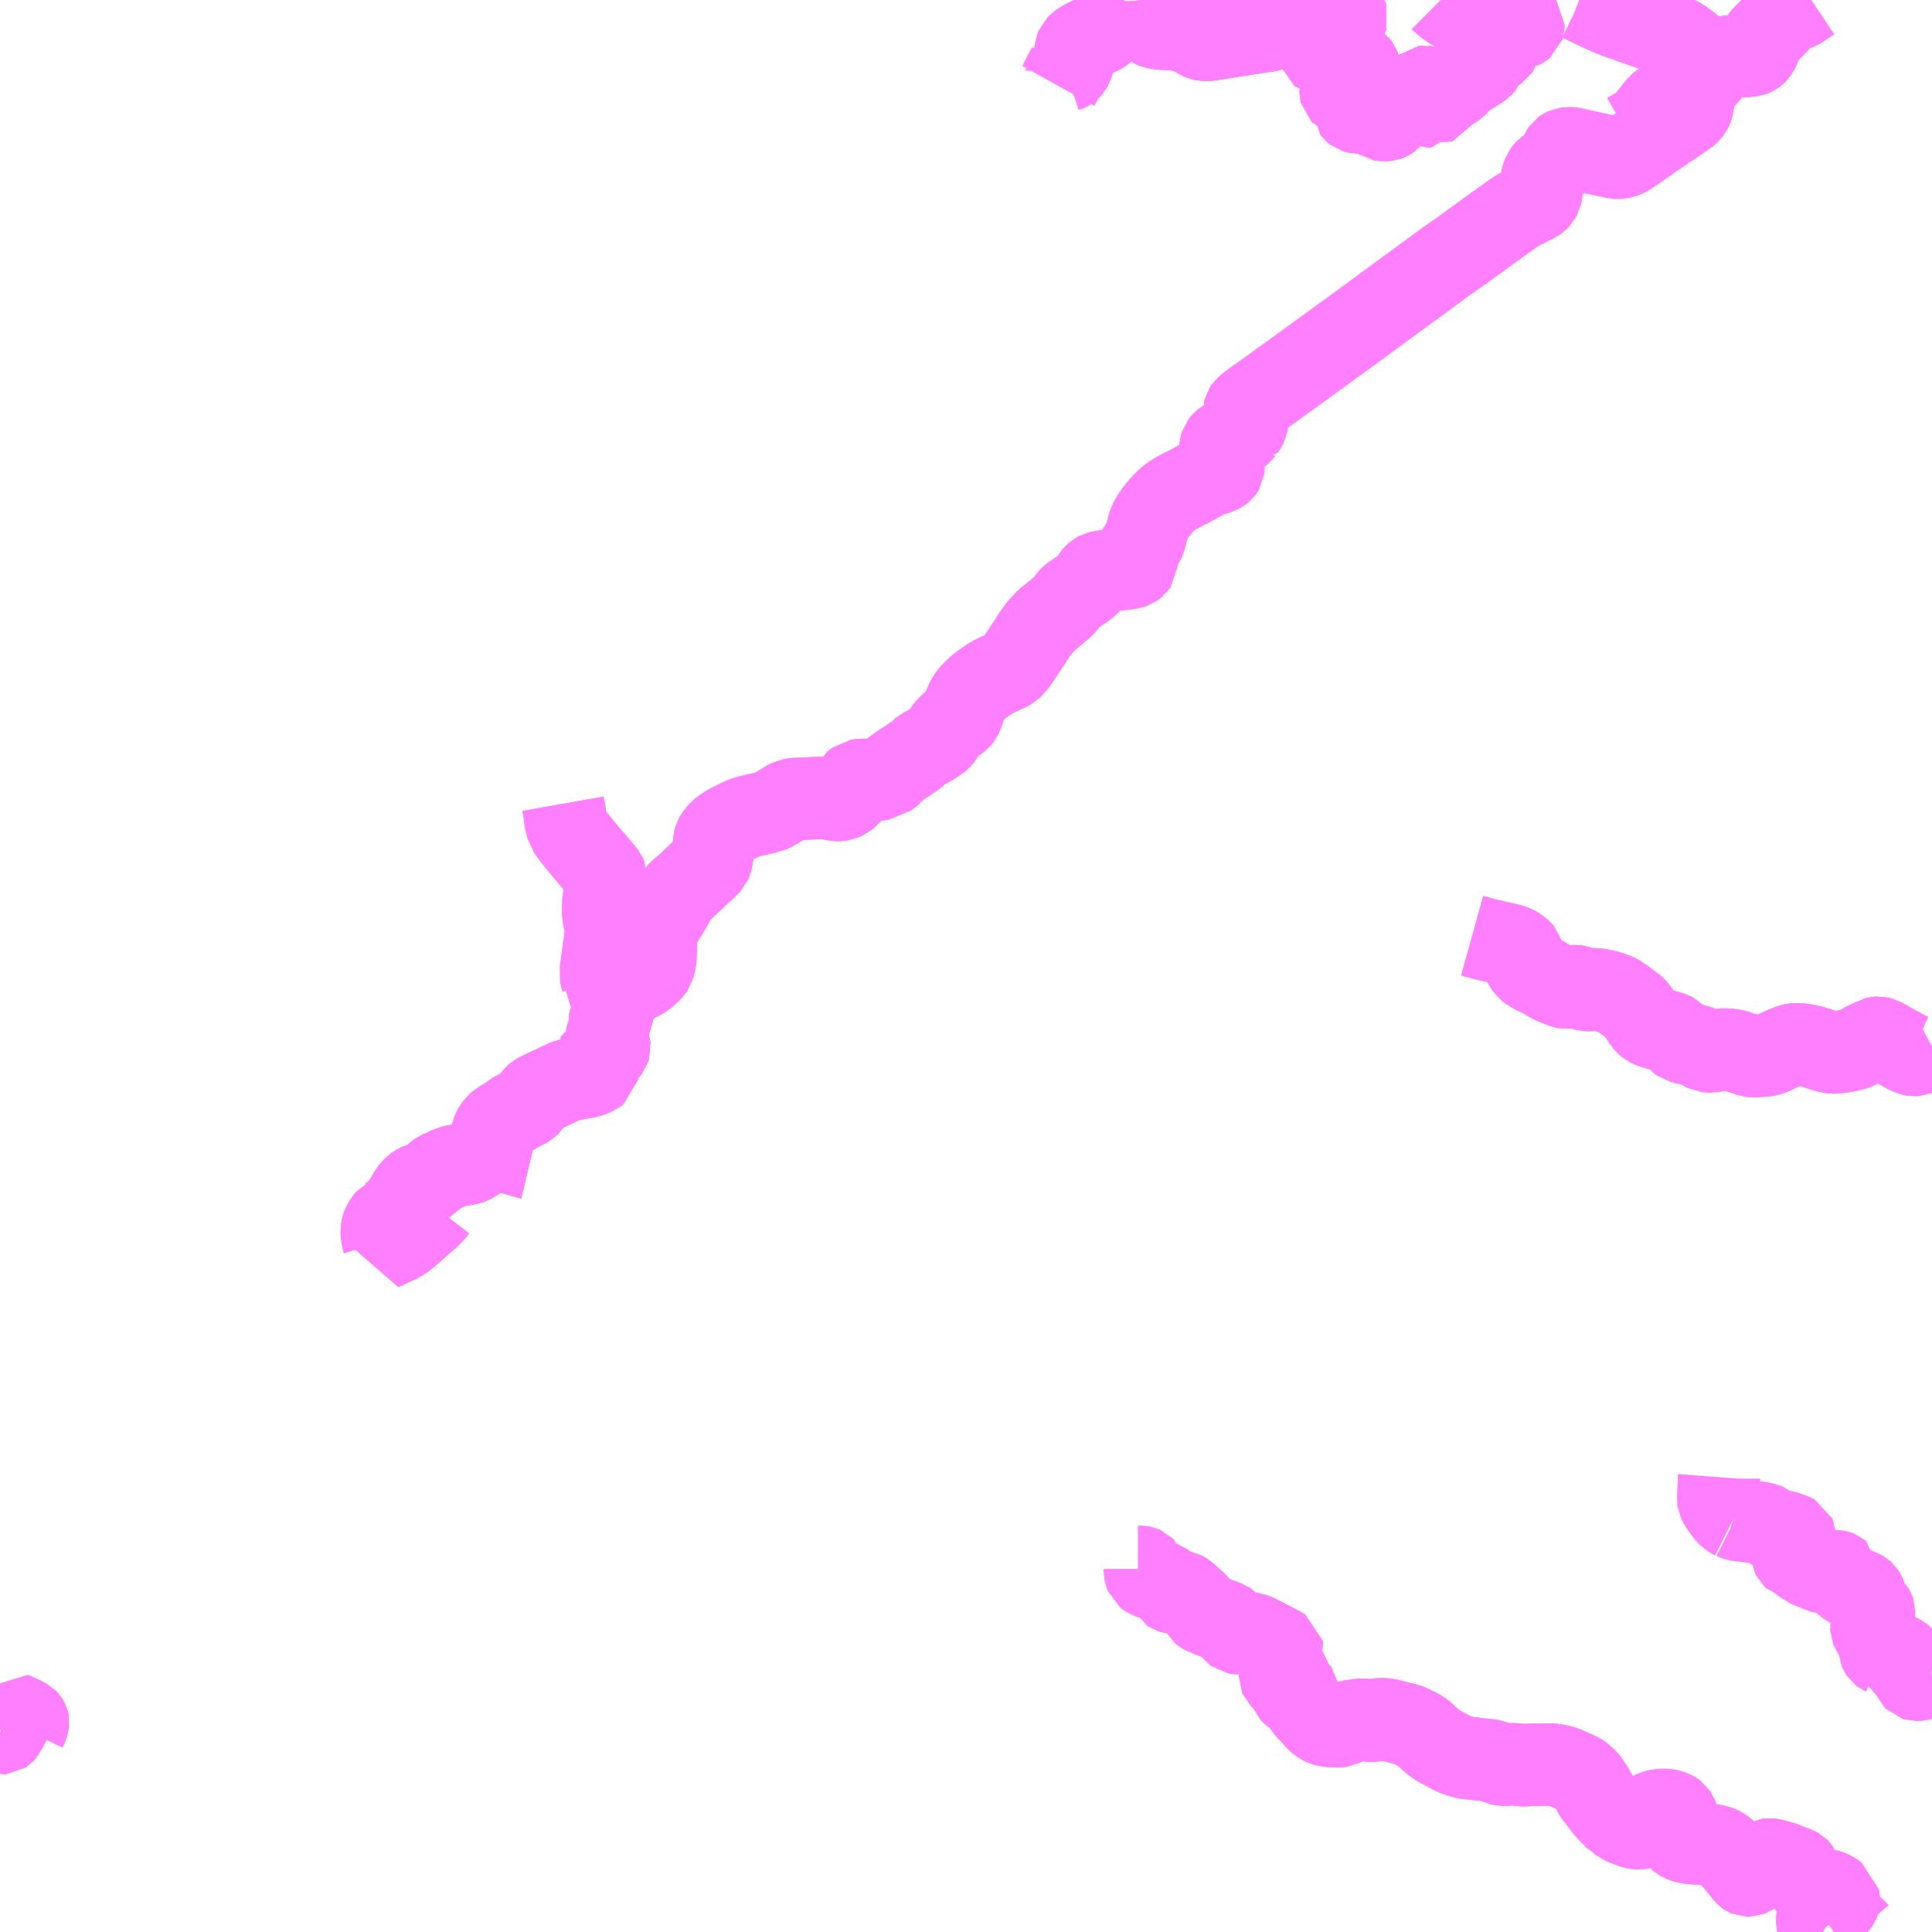 <?xml version="1.0" encoding="UTF-8"?>
<svg  xmlns="http://www.w3.org/2000/svg" xmlns:xlink="http://www.w3.org/1999/xlink" xmlns:go="http://purl.org/svgmap/profile" property="N07_001,N07_002,N07_003,N07_004,N07_005,N07_006,N07_007" viewBox="13939.453 -3673.828 17.578 17.578" go:dataArea="13939.453125 -3673.828125 17.578125 17.578125" >
<globalCoordinateSystem srsName="http://purl.org/crs/84" transform="matrix(100.0,0.0,0.0,-100.0,0.0,0.0)" />
<defs>
 <g id="p0" >
  <circle cx="0.0" cy="0.0" r="3" stroke="green" stroke-width="0.75" vector-effect="non-scaling-stroke" />
 </g>
</defs>
<g fill="none" fill-rule="evenodd" stroke="#FF00FF" stroke-width="0.75" opacity="0.5" vector-effect="non-scaling-stroke" stroke-linejoin="bevel" >
<path content="1,東武バス日光（株）,JR日光駅-中禅寺温泉,8.0,8.0,8.0," xlink:title="1" d="M13952.564,-3673.828L13952.573,-3673.819L13952.59,-3673.803L13952.633,-3673.771L13952.65,-3673.757L13952.707,-3673.725L13952.745,-3673.707L13952.768,-3673.699L13952.817,-3673.683L13952.857,-3673.669L13952.921,-3673.639L13952.934,-3673.632L13952.945,-3673.626L13952.951,-3673.624L13952.958,-3673.624L13952.969,-3673.626L13952.977,-3673.628L13953.013,-3673.635L13953.021,-3673.635L13953.031,-3673.633L13953.034,-3673.63L13953.038,-3673.625L13953.04,-3673.621L13953.041,-3673.617L13953.039,-3673.609L13953.036,-3673.604L13953.03,-3673.597L13953.015,-3673.587L13953,-3673.582L13952.983,-3673.575L13952.972,-3673.57L13952.961,-3673.562L13952.958,-3673.553L13952.958,-3673.543L13952.964,-3673.535L13952.977,-3673.532L13952.989,-3673.532L13952.998,-3673.536L13953.009,-3673.544L13953.024,-3673.554L13953.05,-3673.577L13953.059,-3673.585L13953.07,-3673.592L13953.081,-3673.597L13953.103,-3673.608L13953.126,-3673.618L13953.148,-3673.624L13953.162,-3673.627L13953.174,-3673.629L13953.181,-3673.63L13953.191,-3673.631L13953.213,-3673.632L13953.233,-3673.632L13953.249,-3673.63L13953.268,-3673.625L13953.277,-3673.622L13953.286,-3673.618L13953.294,-3673.615L13953.303,-3673.609L13953.311,-3673.6L13953.314,-3673.596L13953.314,-3673.591L13953.313,-3673.588L13953.308,-3673.584L13953.304,-3673.582L13953.294,-3673.578L13953.292,-3673.577L13953.275,-3673.577L13953.26,-3673.58L13953.243,-3673.588L13953.228,-3673.592L13953.209,-3673.595L13953.192,-3673.595L13953.177,-3673.593L13953.168,-3673.589L13953.165,-3673.588L13953.161,-3673.584L13953.15,-3673.576L13953.129,-3673.559L13953.119,-3673.55L13953.111,-3673.54L13953.103,-3673.53L13953.096,-3673.522L13953.088,-3673.516L13953.08,-3673.51L13953.074,-3673.507L13953.067,-3673.503L13953.059,-3673.497L13953.047,-3673.491L13953.038,-3673.484L13953.031,-3673.477L13953.025,-3673.468L13953.011,-3673.446L13953,-3673.427L13952.993,-3673.419L13952.982,-3673.412L13952.972,-3673.407L13952.958,-3673.4L13952.949,-3673.394L13952.939,-3673.384L13952.928,-3673.375L13952.919,-3673.366L13952.911,-3673.358L13952.903,-3673.347L13952.896,-3673.336L13952.887,-3673.321L13952.874,-3673.303L13952.849,-3673.278L13952.845,-3673.273L13952.841,-3673.268L13952.842,-3673.262L13952.843,-3673.257L13952.847,-3673.252L13952.851,-3673.25L13952.854,-3673.247L13952.867,-3673.243L13952.877,-3673.243L13952.886,-3673.249L13952.893,-3673.26L13952.922,-3673.31L13952.944,-3673.338L13952.952,-3673.346L13952.968,-3673.358L13952.986,-3673.369L13953.005,-3673.38L13953.042,-3673.398L13953.062,-3673.402L13953.068,-3673.404L13953.072,-3673.404L13953.076,-3673.403L13953.08,-3673.401L13953.083,-3673.398L13953.085,-3673.395L13953.086,-3673.39L13953.086,-3673.386L13953.085,-3673.382L13953.083,-3673.379L13953.068,-3673.369L13953.059,-3673.366L13953.038,-3673.356L13953.009,-3673.337L13952.994,-3673.322L13952.988,-3673.314L13952.98,-3673.301L13952.969,-3673.284L13952.963,-3673.268L13952.955,-3673.252L13952.952,-3673.245L13952.947,-3673.239L13952.941,-3673.232L13952.932,-3673.222L13952.921,-3673.215L13952.904,-3673.204L13952.814,-3673.147L13952.785,-3673.129L13952.761,-3673.111L13952.753,-3673.104L13952.747,-3673.098L13952.741,-3673.091L13952.708,-3673.056L13952.697,-3673.045L13952.682,-3673.035L13952.666,-3673.026L13952.651,-3673.019L13952.64,-3673.015L13952.625,-3673.012L13952.606,-3673.011L13952.589,-3673.01L13952.573,-3673.01L13952.555,-3673.01L13952.542,-3673.012L13952.526,-3673.013L13952.518,-3673.014L13952.495,-3673.02L13952.448,-3673.038L13952.446,-3673.038L13952.439,-3673.04L13952.432,-3673.039L13952.421,-3673.037L13952.416,-3673.033L13952.409,-3673.026L13952.406,-3673.014L13952.408,-3673.006L13952.417,-3673L13952.426,-3672.997L13952.439,-3672.994L13952.487,-3672.989L13952.504,-3672.986L13952.52,-3672.981L13952.53,-3672.976L13952.539,-3672.968L13952.544,-3672.963L13952.553,-3672.945L13952.56,-3672.925L13952.564,-3672.917L13952.564,-3672.911L13952.56,-3672.903L13952.55,-3672.9L13952.54,-3672.902L13952.531,-3672.906L13952.525,-3672.909L13952.504,-3672.928L13952.49,-3672.939L13952.469,-3672.95L13952.45,-3672.954L13952.448,-3672.956L13952.399,-3672.965L13952.382,-3672.971L13952.36,-3672.982L13952.351,-3672.986L13952.345,-3672.991L13952.335,-3672.992L13952.321,-3672.991L13952.313,-3672.986L13952.308,-3672.978L13952.308,-3672.969L13952.313,-3672.96L13952.324,-3672.957L13952.36,-3672.949L13952.381,-3672.942L13952.387,-3672.939L13952.399,-3672.93L13952.431,-3672.904L13952.439,-3672.892L13952.445,-3672.878L13952.444,-3672.869L13952.437,-3672.858L13952.426,-3672.857L13952.404,-3672.868L13952.277,-3672.951L13952.265,-3672.959L13952.258,-3672.963L13952.245,-3672.964L13952.236,-3672.963L13952.228,-3672.96L13952.224,-3672.953L13952.223,-3672.945L13952.226,-3672.939L13952.235,-3672.931L13952.246,-3672.927L13952.263,-3672.923L13952.28,-3672.918L13952.297,-3672.912L13952.307,-3672.902L13952.311,-3672.899L13952.314,-3672.894L13952.314,-3672.885L13952.308,-3672.876L13952.299,-3672.871L13952.291,-3672.87L13952.285,-3672.87L13952.274,-3672.874L13952.258,-3672.882L13952.22,-3672.905L13952.201,-3672.916L13952.192,-3672.923L13952.181,-3672.927L13952.171,-3672.93L13952.156,-3672.932L13952.141,-3672.932L13952.133,-3672.932L13952.127,-3672.927L13952.123,-3672.921L13952.123,-3672.912L13952.13,-3672.906L13952.132,-3672.904L13952.153,-3672.896L13952.164,-3672.894L13952.179,-3672.895L13952.183,-3672.895L13952.187,-3672.895L13952.191,-3672.894L13952.193,-3672.894L13952.196,-3672.894L13952.2,-3672.892L13952.202,-3672.891L13952.205,-3672.89L13952.206,-3672.889L13952.207,-3672.888L13952.21,-3672.886L13952.212,-3672.883L13952.212,-3672.879L13952.213,-3672.876L13952.211,-3672.873L13952.208,-3672.869L13952.203,-3672.866L13952.193,-3672.865L13952.176,-3672.867L13952.111,-3672.886L13952.073,-3672.895L13952.052,-3672.896L13952.039,-3672.894L13952.027,-3672.889L13952.022,-3672.884L13952.018,-3672.88L13952.018,-3672.874L13952.021,-3672.868L13952.029,-3672.863L13952.039,-3672.862L13952.05,-3672.862L13952.071,-3672.864L13952.087,-3672.863L13952.102,-3672.86L13952.137,-3672.85L13952.163,-3672.838L13952.176,-3672.828L13952.18,-3672.823L13952.183,-3672.815L13952.183,-3672.809L13952.18,-3672.802L13952.17,-3672.798L13952.161,-3672.797L13952.151,-3672.799L13952.141,-3672.805L13952.128,-3672.815L13952.119,-3672.822L13952.096,-3672.834L13952.086,-3672.839L13952.074,-3672.839L13952.05,-3672.836L13952.027,-3672.828L13952.016,-3672.823L13952.01,-3672.817L13952.008,-3672.813L13952.008,-3672.807L13952.008,-3672.803L13952.011,-3672.798L13952.014,-3672.794L13952.018,-3672.793L13952.024,-3672.792L13952.034,-3672.794L13952.044,-3672.797L13952.049,-3672.8L13952.061,-3672.811L13952.07,-3672.817L13952.079,-3672.816L13952.087,-3672.815L13952.095,-3672.81L13952.104,-3672.804L13952.108,-3672.8L13952.113,-3672.788L13952.112,-3672.77L13952.109,-3672.76L13952.102,-3672.752L13952.087,-3672.742L13952.079,-3672.739L13952.063,-3672.737L13952.045,-3672.736L13952.028,-3672.738L13952.013,-3672.741L13952.006,-3672.742L13951.995,-3672.75L13951.984,-3672.761L13951.977,-3672.774L13951.973,-3672.785L13951.965,-3672.805L13951.958,-3672.817L13951.949,-3672.826L13951.935,-3672.835L13951.918,-3672.84L13951.902,-3672.84L13951.886,-3672.837L13951.874,-3672.832L13951.842,-3672.814L13951.83,-3672.809L13951.821,-3672.807L13951.801,-3672.807L13951.786,-3672.81L13951.779,-3672.812L13951.774,-3672.816L13951.768,-3672.824L13951.768,-3672.832L13951.77,-3672.844L13951.774,-3672.851L13951.78,-3672.857L13951.784,-3672.864L13951.801,-3672.885L13951.807,-3672.898L13951.808,-3672.918L13951.801,-3672.938L13951.794,-3672.947L13951.783,-3672.956L13951.771,-3672.962L13951.753,-3672.967L13951.727,-3672.971L13951.712,-3672.971L13951.67,-3672.976L13951.665,-3672.977L13951.661,-3672.979L13951.658,-3672.98L13951.655,-3672.983L13951.652,-3672.986L13951.651,-3672.99L13951.651,-3672.993L13951.652,-3672.996L13951.653,-3672.998L13951.655,-3673L13951.657,-3673.002L13951.66,-3673.003L13951.662,-3673.005L13951.664,-3673.006L13951.672,-3673.01L13951.684,-3673.016L13951.697,-3673.025L13951.702,-3673.032L13951.703,-3673.038L13951.702,-3673.044L13951.701,-3673.048L13951.698,-3673.053L13951.693,-3673.057L13951.679,-3673.063L13951.665,-3673.067L13951.66,-3673.068L13951.655,-3673.07L13951.651,-3673.071L13951.647,-3673.073L13951.644,-3673.076L13951.642,-3673.079L13951.639,-3673.083L13951.64,-3673.088L13951.642,-3673.094L13951.645,-3673.099L13951.649,-3673.103L13951.651,-3673.105L13951.656,-3673.109L13951.666,-3673.115L13951.676,-3673.12L13951.689,-3673.126L13951.707,-3673.13L13951.728,-3673.13L13951.774,-3673.12L13951.789,-3673.117L13951.79,-3673.115L13951.807,-3673.113L13951.823,-3673.113L13951.832,-3673.118L13951.837,-3673.122L13951.841,-3673.126L13951.844,-3673.131L13951.846,-3673.139L13951.843,-3673.146L13951.837,-3673.152L13951.82,-3673.169L13951.817,-3673.176L13951.818,-3673.2L13951.818,-3673.22L13951.815,-3673.228L13951.809,-3673.236L13951.792,-3673.248L13951.749,-3673.26L13951.739,-3673.264L13951.735,-3673.269L13951.716,-3673.293L13951.709,-3673.302L13951.69,-3673.316L13951.678,-3673.317L13951.66,-3673.316L13951.639,-3673.311L13951.611,-3673.311L13951.598,-3673.315L13951.573,-3673.318L13951.514,-3673.322L13951.499,-3673.324L13951.48,-3673.329L13951.468,-3673.339L13951.463,-3673.353L13951.462,-3673.362L13951.469,-3673.375L13951.49,-3673.402L13951.502,-3673.416L13951.503,-3673.426L13951.501,-3673.435L13951.49,-3673.455L13951.48,-3673.474L13951.477,-3673.481L13951.469,-3673.494L13951.464,-3673.505L13951.463,-3673.508L13951.462,-3673.514L13951.464,-3673.522L13951.468,-3673.526L13951.481,-3673.534L13951.513,-3673.54L13951.53,-3673.544L13951.545,-3673.552L13951.553,-3673.563L13951.554,-3673.568L13951.553,-3673.58L13951.55,-3673.586L13951.543,-3673.596L13951.535,-3673.61L13951.534,-3673.617L13951.533,-3673.621L13951.536,-3673.63L13951.556,-3673.644L13951.562,-3673.646L13951.569,-3673.65L13951.58,-3673.654L13951.593,-3673.657L13951.614,-3673.661L13951.644,-3673.658L13951.661,-3673.656L13951.675,-3673.655L13951.687,-3673.657L13951.694,-3673.661L13951.702,-3673.663L13951.706,-3673.669L13951.708,-3673.675L13951.706,-3673.681L13951.699,-3673.688L13951.693,-3673.69L13951.689,-3673.69L13951.665,-3673.69L13951.633,-3673.686L13951.609,-3673.682L13951.59,-3673.676L13951.57,-3673.671L13951.558,-3673.666L13951.537,-3673.657L13951.515,-3673.645L13951.506,-3673.635L13951.504,-3673.631L13951.502,-3673.626L13951.501,-3673.623L13951.501,-3673.619L13951.501,-3673.61L13951.509,-3673.59L13951.509,-3673.575L13951.505,-3673.569L13951.501,-3673.566L13951.49,-3673.562L13951.484,-3673.562L13951.462,-3673.56L13951.437,-3673.563L13951.29,-3673.583L13951.172,-3673.599L13951.149,-3673.6L13951.123,-3673.595L13951.08,-3673.581L13951.064,-3673.576L13951.031,-3673.562L13951.005,-3673.553L13950.992,-3673.551L13950.985,-3673.549L13950.978,-3673.548L13950.942,-3673.543L13950.655,-3673.499L13950.472,-3673.47L13950.442,-3673.466L13950.407,-3673.466L13950.393,-3673.469L13950.373,-3673.477L13950.361,-3673.484L13950.337,-3673.501L13950.316,-3673.513L13950.285,-3673.526L13950.225,-3673.546L13950.191,-3673.554L13950.142,-3673.561L13950.095,-3673.564L13950.014,-3673.569L13949.974,-3673.575L13949.961,-3673.578L13949.951,-3673.582L13949.94,-3673.588L13949.934,-3673.591L13949.931,-3673.594L13949.927,-3673.599L13949.924,-3673.604L13949.921,-3673.609L13949.918,-3673.618L13949.915,-3673.633L13949.913,-3673.668L13949.914,-3673.728L13949.91,-3673.746L13949.905,-3673.761L13949.896,-3673.775L13949.893,-3673.778L13949.89,-3673.782L13949.875,-3673.803L13949.872,-3673.808L13949.871,-3673.811L13949.87,-3673.813L13949.87,-3673.816L13949.869,-3673.828"/>
<path content="1,東武バス日光（株）,JR日光駅-中禅寺温泉,8.0,8.0,8.0," xlink:title="1" d="M13955.93,-3673.828L13955.918,-3673.82L13955.897,-3673.808L13955.857,-3673.777L13955.853,-3673.773L13955.822,-3673.757L13955.794,-3673.744L13955.777,-3673.738L13955.765,-3673.732L13955.738,-3673.722L13955.719,-3673.71L13955.715,-3673.707L13955.687,-3673.685L13955.671,-3673.668L13955.655,-3673.655L13955.645,-3673.646L13955.618,-3673.616L13955.552,-3673.55L13955.527,-3673.525L13955.489,-3673.485L13955.482,-3673.476L13955.478,-3673.466L13955.476,-3673.451L13955.468,-3673.441L13955.46,-3673.4L13955.454,-3673.387L13955.448,-3673.375L13955.432,-3673.353L13955.425,-3673.345L13955.419,-3673.339L13955.412,-3673.334L13955.401,-3673.329L13955.39,-3673.325L13955.379,-3673.324L13955.337,-3673.321L13955.238,-3673.313L13955.223,-3673.314L13955.21,-3673.312L13955.165,-3673.309L13955.15,-3673.307L13955.132,-3673.306L13955.113,-3673.305L13955.092,-3673.306L13955.062,-3673.304L13955.042,-3673.303L13955.007,-3673.301L13954.97,-3673.296L13954.932,-3673.32L13954.911,-3673.339L13954.89,-3673.36L13954.859,-3673.385L13954.803,-3673.429L13954.751,-3673.467L13954.726,-3673.481L13954.688,-3673.496L13954.661,-3673.505L13954.617,-3673.518L13954.54,-3673.544L13954.529,-3673.546L13954.398,-3673.59L13954.376,-3673.598L13954.349,-3673.608L13954.335,-3673.612L13954.292,-3673.627L13954.272,-3673.638L13954.259,-3673.639L13954.222,-3673.653L13954.188,-3673.664L13954.151,-3673.679L13954.14,-3673.682L13954.09,-3673.703L13954.025,-3673.732L13953.979,-3673.754L13953.938,-3673.773L13953.834,-3673.824L13953.824,-3673.828M13953.132,-3673.828L13953.116,-3673.821L13953.099,-3673.816L13953.024,-3673.81L13952.966,-3673.806L13952.951,-3673.805L13952.897,-3673.805L13952.874,-3673.808L13952.84,-3673.817L13952.838,-3673.817L13952.822,-3673.824L13952.813,-3673.828"/>
<path content="1,東武バス日光（株）,JR日光駅-清滝,2.5,2.5,2.5," xlink:title="1" d="M13955.93,-3673.828L13955.918,-3673.82L13955.897,-3673.808L13955.857,-3673.777L13955.853,-3673.773L13955.822,-3673.757L13955.794,-3673.744L13955.777,-3673.738L13955.765,-3673.732L13955.738,-3673.722L13955.719,-3673.71L13955.715,-3673.707L13955.687,-3673.685L13955.671,-3673.668L13955.655,-3673.655L13955.645,-3673.646"/>
<path content="1,東武バス日光（株）,JR日光駅-湯元温泉（いろは坂・中禅寺温泉・光徳温泉）,12.5,12.5,12.5," xlink:title="1" d="M13952.564,-3673.828L13952.573,-3673.819L13952.59,-3673.803L13952.633,-3673.771L13952.65,-3673.757L13952.707,-3673.725L13952.745,-3673.707L13952.768,-3673.699L13952.817,-3673.683L13952.857,-3673.669L13952.921,-3673.639L13952.934,-3673.632L13952.945,-3673.626L13952.951,-3673.624L13952.958,-3673.624L13952.969,-3673.626L13952.977,-3673.628L13953.013,-3673.635L13953.021,-3673.635L13953.031,-3673.633L13953.034,-3673.63L13953.038,-3673.625L13953.04,-3673.621L13953.041,-3673.617L13953.039,-3673.609L13953.036,-3673.604L13953.03,-3673.597L13953.015,-3673.587L13953,-3673.582L13952.983,-3673.575L13952.972,-3673.57L13952.961,-3673.562L13952.958,-3673.553L13952.958,-3673.543L13952.964,-3673.535L13952.977,-3673.532L13952.989,-3673.532L13952.998,-3673.536L13953.009,-3673.544L13953.024,-3673.554L13953.05,-3673.577L13953.059,-3673.585L13953.07,-3673.592L13953.081,-3673.597L13953.103,-3673.608L13953.126,-3673.618L13953.148,-3673.624L13953.162,-3673.627L13953.174,-3673.629L13953.181,-3673.63L13953.191,-3673.631L13953.213,-3673.632L13953.233,-3673.632L13953.249,-3673.63L13953.268,-3673.625L13953.277,-3673.622L13953.286,-3673.618L13953.294,-3673.615L13953.303,-3673.609L13953.311,-3673.6L13953.314,-3673.596L13953.314,-3673.591L13953.313,-3673.588L13953.308,-3673.584L13953.304,-3673.582L13953.294,-3673.578L13953.292,-3673.577L13953.275,-3673.577L13953.26,-3673.58L13953.243,-3673.588L13953.228,-3673.592L13953.209,-3673.595L13953.192,-3673.595L13953.177,-3673.593L13953.168,-3673.589L13953.165,-3673.588L13953.161,-3673.584L13953.15,-3673.576L13953.129,-3673.559L13953.119,-3673.55L13953.111,-3673.54L13953.103,-3673.53L13953.096,-3673.522L13953.088,-3673.516L13953.08,-3673.51L13953.074,-3673.507L13953.067,-3673.503L13953.059,-3673.497L13953.047,-3673.491L13953.038,-3673.484L13953.031,-3673.477L13953.025,-3673.468L13953.011,-3673.446L13953,-3673.427L13952.993,-3673.419L13952.982,-3673.412L13952.972,-3673.407L13952.958,-3673.4L13952.949,-3673.394L13952.939,-3673.384L13952.928,-3673.375L13952.919,-3673.366L13952.911,-3673.358L13952.903,-3673.347L13952.896,-3673.336L13952.887,-3673.321L13952.874,-3673.303L13952.849,-3673.278L13952.845,-3673.273L13952.841,-3673.268L13952.842,-3673.262L13952.843,-3673.257L13952.847,-3673.252L13952.851,-3673.25L13952.854,-3673.247L13952.867,-3673.243L13952.877,-3673.243L13952.886,-3673.249L13952.893,-3673.26L13952.922,-3673.31L13952.944,-3673.338L13952.952,-3673.346L13952.968,-3673.358L13952.986,-3673.369L13953.005,-3673.38L13953.042,-3673.398L13953.062,-3673.402L13953.068,-3673.404L13953.072,-3673.404L13953.076,-3673.403L13953.08,-3673.401L13953.083,-3673.398L13953.085,-3673.395L13953.086,-3673.39L13953.086,-3673.386L13953.085,-3673.382L13953.083,-3673.379L13953.068,-3673.369L13953.059,-3673.366L13953.038,-3673.356L13953.009,-3673.337L13952.994,-3673.322L13952.988,-3673.314L13952.98,-3673.301L13952.969,-3673.284L13952.963,-3673.268L13952.955,-3673.252L13952.952,-3673.245L13952.947,-3673.239L13952.941,-3673.232L13952.932,-3673.222L13952.921,-3673.215L13952.904,-3673.204L13952.814,-3673.147L13952.785,-3673.129L13952.761,-3673.111L13952.753,-3673.104L13952.747,-3673.098L13952.741,-3673.091L13952.708,-3673.056L13952.697,-3673.045L13952.682,-3673.035L13952.666,-3673.026L13952.651,-3673.019L13952.64,-3673.015L13952.625,-3673.012L13952.606,-3673.011L13952.589,-3673.01L13952.573,-3673.01L13952.555,-3673.01L13952.542,-3673.012L13952.526,-3673.013L13952.518,-3673.014L13952.495,-3673.02L13952.448,-3673.038L13952.446,-3673.038L13952.439,-3673.04L13952.432,-3673.039L13952.421,-3673.037L13952.416,-3673.033L13952.409,-3673.026L13952.406,-3673.014L13952.408,-3673.006L13952.417,-3673L13952.426,-3672.997L13952.439,-3672.994L13952.487,-3672.989L13952.504,-3672.986L13952.52,-3672.981L13952.53,-3672.976L13952.539,-3672.968L13952.544,-3672.963L13952.553,-3672.945L13952.56,-3672.925L13952.564,-3672.917L13952.564,-3672.911L13952.56,-3672.903L13952.55,-3672.9L13952.54,-3672.902L13952.531,-3672.906L13952.525,-3672.909L13952.504,-3672.928L13952.49,-3672.939L13952.469,-3672.95L13952.45,-3672.954L13952.448,-3672.956L13952.399,-3672.965L13952.382,-3672.971L13952.36,-3672.982L13952.351,-3672.986L13952.345,-3672.991L13952.335,-3672.992L13952.321,-3672.991L13952.313,-3672.986L13952.308,-3672.978L13952.308,-3672.969L13952.313,-3672.96L13952.324,-3672.957L13952.36,-3672.949L13952.381,-3672.942L13952.387,-3672.939L13952.399,-3672.93L13952.431,-3672.904L13952.439,-3672.892L13952.445,-3672.878L13952.444,-3672.869L13952.437,-3672.858L13952.426,-3672.857L13952.404,-3672.868L13952.277,-3672.951L13952.265,-3672.959L13952.258,-3672.963L13952.245,-3672.964L13952.236,-3672.963L13952.228,-3672.96L13952.224,-3672.953L13952.223,-3672.945L13952.226,-3672.939L13952.235,-3672.931L13952.246,-3672.927L13952.263,-3672.923L13952.28,-3672.918L13952.297,-3672.912L13952.307,-3672.902L13952.311,-3672.899L13952.314,-3672.894L13952.314,-3672.885L13952.308,-3672.876L13952.299,-3672.871L13952.291,-3672.87L13952.285,-3672.87L13952.274,-3672.874L13952.258,-3672.882L13952.22,-3672.905L13952.201,-3672.916L13952.192,-3672.923L13952.181,-3672.927L13952.171,-3672.93L13952.156,-3672.932L13952.141,-3672.932L13952.133,-3672.932L13952.127,-3672.927L13952.123,-3672.921L13952.123,-3672.912L13952.13,-3672.906L13952.132,-3672.904L13952.153,-3672.896L13952.164,-3672.894L13952.179,-3672.895L13952.183,-3672.895L13952.187,-3672.895L13952.191,-3672.894L13952.193,-3672.894L13952.196,-3672.894L13952.2,-3672.892L13952.202,-3672.891L13952.205,-3672.89L13952.206,-3672.889L13952.207,-3672.888L13952.21,-3672.886L13952.212,-3672.883L13952.212,-3672.879L13952.213,-3672.876L13952.211,-3672.873L13952.208,-3672.869L13952.203,-3672.866L13952.193,-3672.865L13952.176,-3672.867L13952.111,-3672.886L13952.073,-3672.895L13952.052,-3672.896L13952.039,-3672.894L13952.027,-3672.889L13952.022,-3672.884L13952.018,-3672.88L13952.018,-3672.874L13952.021,-3672.868L13952.029,-3672.863L13952.039,-3672.862L13952.05,-3672.862L13952.071,-3672.864L13952.087,-3672.863L13952.102,-3672.86L13952.137,-3672.85L13952.163,-3672.838L13952.176,-3672.828L13952.18,-3672.823L13952.183,-3672.815L13952.183,-3672.809L13952.18,-3672.802L13952.17,-3672.798L13952.161,-3672.797L13952.151,-3672.799L13952.141,-3672.805L13952.128,-3672.815L13952.119,-3672.822L13952.096,-3672.834L13952.086,-3672.839L13952.074,-3672.839L13952.05,-3672.836L13952.027,-3672.828L13952.016,-3672.823L13952.01,-3672.817L13952.008,-3672.813L13952.008,-3672.807L13952.008,-3672.803L13952.011,-3672.798L13952.014,-3672.794L13952.018,-3672.793L13952.024,-3672.792L13952.034,-3672.794L13952.044,-3672.797L13952.049,-3672.8L13952.061,-3672.811L13952.07,-3672.817L13952.079,-3672.816L13952.087,-3672.815L13952.095,-3672.81L13952.104,-3672.804L13952.108,-3672.8L13952.113,-3672.788L13952.112,-3672.77L13952.109,-3672.76L13952.102,-3672.752L13952.087,-3672.742L13952.079,-3672.739L13952.063,-3672.737L13952.045,-3672.736L13952.028,-3672.738L13952.013,-3672.741L13952.006,-3672.742L13951.995,-3672.75L13951.984,-3672.761L13951.977,-3672.774L13951.973,-3672.785L13951.965,-3672.805L13951.958,-3672.817L13951.949,-3672.826L13951.935,-3672.835L13951.918,-3672.84L13951.902,-3672.84L13951.886,-3672.837L13951.874,-3672.832L13951.842,-3672.814L13951.83,-3672.809L13951.821,-3672.807L13951.801,-3672.807L13951.786,-3672.81L13951.779,-3672.812L13951.774,-3672.816L13951.768,-3672.824L13951.768,-3672.832L13951.77,-3672.844L13951.774,-3672.851L13951.78,-3672.857L13951.784,-3672.864L13951.801,-3672.885L13951.807,-3672.898L13951.808,-3672.918L13951.801,-3672.938L13951.794,-3672.947L13951.783,-3672.956L13951.771,-3672.962L13951.753,-3672.967L13951.727,-3672.971L13951.712,-3672.971L13951.67,-3672.976L13951.665,-3672.977L13951.661,-3672.979L13951.658,-3672.98L13951.655,-3672.983L13951.652,-3672.986L13951.651,-3672.99L13951.651,-3672.993L13951.652,-3672.996L13951.653,-3672.998L13951.655,-3673L13951.657,-3673.002L13951.66,-3673.003L13951.662,-3673.005L13951.664,-3673.006L13951.672,-3673.01L13951.684,-3673.016L13951.697,-3673.025L13951.702,-3673.032L13951.703,-3673.038L13951.702,-3673.044L13951.701,-3673.048L13951.698,-3673.053L13951.693,-3673.057L13951.679,-3673.063L13951.665,-3673.067L13951.66,-3673.068L13951.655,-3673.07L13951.651,-3673.071L13951.647,-3673.073L13951.644,-3673.076L13951.642,-3673.079L13951.639,-3673.083L13951.64,-3673.088L13951.642,-3673.094L13951.645,-3673.099L13951.649,-3673.103L13951.651,-3673.105L13951.656,-3673.109L13951.666,-3673.115L13951.676,-3673.12L13951.689,-3673.126L13951.707,-3673.13L13951.728,-3673.13L13951.774,-3673.12L13951.789,-3673.117L13951.79,-3673.115L13951.807,-3673.113L13951.823,-3673.113L13951.832,-3673.118L13951.837,-3673.122L13951.841,-3673.126L13951.844,-3673.131L13951.846,-3673.139L13951.843,-3673.146L13951.837,-3673.152L13951.82,-3673.169L13951.817,-3673.176L13951.818,-3673.2L13951.818,-3673.22L13951.815,-3673.228L13951.809,-3673.236L13951.792,-3673.248L13951.749,-3673.26L13951.739,-3673.264L13951.735,-3673.269L13951.716,-3673.293L13951.709,-3673.302L13951.69,-3673.316L13951.678,-3673.317L13951.66,-3673.316L13951.639,-3673.311L13951.611,-3673.311L13951.598,-3673.315L13951.573,-3673.318L13951.514,-3673.322L13951.499,-3673.324L13951.48,-3673.329L13951.468,-3673.339L13951.463,-3673.353L13951.462,-3673.362L13951.469,-3673.375L13951.49,-3673.402L13951.502,-3673.416L13951.503,-3673.426L13951.501,-3673.435L13951.49,-3673.455L13951.48,-3673.474L13951.477,-3673.481L13951.469,-3673.494L13951.464,-3673.505L13951.463,-3673.508L13951.462,-3673.514L13951.464,-3673.522L13951.468,-3673.526L13951.481,-3673.534L13951.513,-3673.54L13951.53,-3673.544L13951.545,-3673.552L13951.553,-3673.563L13951.554,-3673.568L13951.553,-3673.58L13951.55,-3673.586L13951.543,-3673.596L13951.535,-3673.61L13951.534,-3673.617L13951.533,-3673.621L13951.536,-3673.63L13951.556,-3673.644L13951.562,-3673.646L13951.569,-3673.65L13951.58,-3673.654L13951.593,-3673.657L13951.614,-3673.661L13951.644,-3673.658L13951.661,-3673.656L13951.675,-3673.655L13951.687,-3673.657L13951.694,-3673.661L13951.702,-3673.663L13951.706,-3673.669L13951.708,-3673.675L13951.706,-3673.681L13951.699,-3673.688L13951.693,-3673.69L13951.689,-3673.69L13951.665,-3673.69L13951.633,-3673.686L13951.609,-3673.682L13951.59,-3673.676L13951.57,-3673.671L13951.558,-3673.666L13951.537,-3673.657L13951.515,-3673.645L13951.506,-3673.635L13951.504,-3673.631L13951.502,-3673.626L13951.501,-3673.623L13951.501,-3673.619L13951.501,-3673.61L13951.509,-3673.59L13951.509,-3673.575L13951.505,-3673.569L13951.501,-3673.566L13951.49,-3673.562L13951.484,-3673.562L13951.462,-3673.56L13951.437,-3673.563L13951.29,-3673.583L13951.172,-3673.599L13951.149,-3673.6L13951.123,-3673.595L13951.08,-3673.581L13951.064,-3673.576L13951.031,-3673.562L13951.005,-3673.553L13950.992,-3673.551L13950.985,-3673.549L13950.978,-3673.548L13950.942,-3673.543L13950.655,-3673.499L13950.472,-3673.47L13950.442,-3673.466L13950.407,-3673.466L13950.393,-3673.469L13950.373,-3673.477L13950.361,-3673.484L13950.337,-3673.501L13950.316,-3673.513L13950.285,-3673.526L13950.225,-3673.546L13950.191,-3673.554L13950.142,-3673.561L13950.095,-3673.564L13950.014,-3673.569L13949.974,-3673.575L13949.961,-3673.578L13949.951,-3673.582L13949.94,-3673.588L13949.934,-3673.591L13949.931,-3673.594L13949.927,-3673.599L13949.924,-3673.604L13949.921,-3673.609L13949.918,-3673.618L13949.915,-3673.633L13949.913,-3673.668L13949.914,-3673.728L13949.91,-3673.746L13949.905,-3673.761L13949.896,-3673.775L13949.893,-3673.778L13949.89,-3673.782L13949.875,-3673.803L13949.872,-3673.808L13949.871,-3673.811L13949.87,-3673.813L13949.87,-3673.816L13949.869,-3673.828"/>
<path content="1,東武バス日光（株）,JR日光駅-湯元温泉（いろは坂・中禅寺温泉・光徳温泉）,12.5,12.5,12.5," xlink:title="1" d="M13955.93,-3673.828L13955.918,-3673.82L13955.897,-3673.808L13955.857,-3673.777L13955.853,-3673.773L13955.822,-3673.757L13955.794,-3673.744L13955.777,-3673.738L13955.765,-3673.732L13955.738,-3673.722L13955.719,-3673.71L13955.715,-3673.707L13955.687,-3673.685L13955.671,-3673.668L13955.655,-3673.655L13955.645,-3673.646L13955.618,-3673.616L13955.552,-3673.55L13955.527,-3673.525L13955.489,-3673.485L13955.482,-3673.476L13955.478,-3673.466L13955.476,-3673.451L13955.468,-3673.441L13955.46,-3673.4L13955.454,-3673.387L13955.448,-3673.375L13955.432,-3673.353L13955.425,-3673.345L13955.419,-3673.339L13955.412,-3673.334L13955.401,-3673.329L13955.39,-3673.325L13955.379,-3673.324L13955.337,-3673.321L13955.238,-3673.313L13955.223,-3673.314L13955.21,-3673.312L13955.165,-3673.309L13955.15,-3673.307L13955.132,-3673.306L13955.113,-3673.305L13955.092,-3673.306L13955.062,-3673.304L13955.042,-3673.303L13955.007,-3673.301L13954.97,-3673.296L13954.932,-3673.32L13954.911,-3673.339L13954.89,-3673.36L13954.859,-3673.385L13954.803,-3673.429L13954.751,-3673.467L13954.726,-3673.481L13954.688,-3673.496L13954.661,-3673.505L13954.617,-3673.518L13954.54,-3673.544L13954.529,-3673.546L13954.398,-3673.59L13954.376,-3673.598L13954.349,-3673.608L13954.335,-3673.612L13954.292,-3673.627L13954.272,-3673.638L13954.259,-3673.639L13954.222,-3673.653L13954.188,-3673.664L13954.151,-3673.679L13954.14,-3673.682L13954.09,-3673.703L13954.025,-3673.732L13953.979,-3673.754L13953.938,-3673.773L13953.834,-3673.824L13953.824,-3673.828M13953.132,-3673.828L13953.116,-3673.821L13953.099,-3673.816L13953.024,-3673.81L13952.966,-3673.806L13952.951,-3673.805L13952.897,-3673.805L13952.874,-3673.808L13952.84,-3673.817L13952.838,-3673.817L13952.822,-3673.824L13952.813,-3673.828"/>
<path content="1,東武バス日光（株）,JR日光駅-湯元温泉（いろは坂・中禅寺温泉）,5.5,5.5,5.5," xlink:title="1" d="M13949.869,-3673.828L13949.87,-3673.816L13949.87,-3673.813L13949.871,-3673.811L13949.872,-3673.808L13949.875,-3673.803L13949.89,-3673.782L13949.893,-3673.778L13949.896,-3673.775L13949.905,-3673.761L13949.91,-3673.746L13949.914,-3673.728L13949.913,-3673.668L13949.915,-3673.633L13949.918,-3673.618L13949.921,-3673.609L13949.924,-3673.604L13949.927,-3673.599L13949.931,-3673.594L13949.934,-3673.591L13949.94,-3673.588L13949.951,-3673.582L13949.961,-3673.578L13949.974,-3673.575L13950.014,-3673.569L13950.095,-3673.564L13950.142,-3673.561L13950.191,-3673.554L13950.225,-3673.546L13950.285,-3673.526L13950.316,-3673.513L13950.337,-3673.501L13950.361,-3673.484L13950.373,-3673.477L13950.393,-3673.469L13950.407,-3673.466L13950.442,-3673.466L13950.472,-3673.47L13950.655,-3673.499L13950.942,-3673.543L13950.978,-3673.548L13950.985,-3673.549L13950.992,-3673.551L13951.005,-3673.553L13951.031,-3673.562L13951.064,-3673.576L13951.08,-3673.581L13951.123,-3673.595L13951.149,-3673.6L13951.172,-3673.599L13951.29,-3673.583L13951.437,-3673.563L13951.462,-3673.56L13951.484,-3673.562L13951.49,-3673.562L13951.501,-3673.566L13951.505,-3673.569L13951.509,-3673.575L13951.509,-3673.59L13951.501,-3673.61L13951.501,-3673.619L13951.501,-3673.623L13951.502,-3673.626L13951.504,-3673.631L13951.506,-3673.635L13951.515,-3673.645L13951.537,-3673.657L13951.558,-3673.666L13951.57,-3673.671L13951.59,-3673.676L13951.609,-3673.682L13951.633,-3673.686L13951.665,-3673.69L13951.689,-3673.69L13951.693,-3673.69L13951.699,-3673.688L13951.706,-3673.681L13951.708,-3673.675L13951.706,-3673.669L13951.702,-3673.663L13951.694,-3673.661L13951.687,-3673.657L13951.675,-3673.655L13951.661,-3673.656L13951.644,-3673.658L13951.614,-3673.661L13951.593,-3673.657L13951.58,-3673.654L13951.569,-3673.65L13951.562,-3673.646L13951.556,-3673.644L13951.536,-3673.63L13951.533,-3673.621L13951.534,-3673.617L13951.535,-3673.61L13951.543,-3673.596L13951.55,-3673.586L13951.553,-3673.58L13951.554,-3673.568L13951.553,-3673.563L13951.545,-3673.552L13951.53,-3673.544L13951.513,-3673.54L13951.481,-3673.534L13951.468,-3673.526L13951.464,-3673.522L13951.462,-3673.514L13951.463,-3673.508L13951.464,-3673.505L13951.469,-3673.494L13951.477,-3673.481L13951.48,-3673.474L13951.49,-3673.455L13951.501,-3673.435L13951.503,-3673.426L13951.502,-3673.416L13951.49,-3673.402L13951.469,-3673.375L13951.462,-3673.362L13951.463,-3673.353L13951.468,-3673.339L13951.48,-3673.329L13951.499,-3673.324L13951.514,-3673.322L13951.573,-3673.318L13951.598,-3673.315L13951.611,-3673.311L13951.639,-3673.311L13951.66,-3673.316L13951.678,-3673.317L13951.69,-3673.316L13951.709,-3673.302L13951.716,-3673.293L13951.735,-3673.269L13951.739,-3673.264L13951.749,-3673.26L13951.792,-3673.248L13951.809,-3673.236L13951.815,-3673.228L13951.818,-3673.22L13951.818,-3673.2L13951.817,-3673.176L13951.82,-3673.169L13951.837,-3673.152L13951.843,-3673.146L13951.846,-3673.139L13951.844,-3673.131L13951.841,-3673.126L13951.837,-3673.122L13951.832,-3673.118L13951.823,-3673.113L13951.807,-3673.113L13951.79,-3673.115L13951.789,-3673.117L13951.774,-3673.12L13951.728,-3673.13L13951.707,-3673.13L13951.689,-3673.126L13951.676,-3673.12L13951.666,-3673.115L13951.656,-3673.109L13951.651,-3673.105L13951.649,-3673.103L13951.645,-3673.099L13951.642,-3673.094L13951.64,-3673.088L13951.639,-3673.083L13951.642,-3673.079L13951.644,-3673.076L13951.647,-3673.073L13951.651,-3673.071L13951.655,-3673.07L13951.66,-3673.068L13951.665,-3673.067L13951.679,-3673.063L13951.693,-3673.057L13951.698,-3673.053L13951.701,-3673.048L13951.702,-3673.044L13951.703,-3673.038L13951.702,-3673.032L13951.697,-3673.025L13951.684,-3673.016L13951.672,-3673.01L13951.664,-3673.006L13951.662,-3673.005L13951.66,-3673.003L13951.657,-3673.002L13951.655,-3673L13951.653,-3672.998L13951.652,-3672.996L13951.651,-3672.993L13951.651,-3672.99L13951.652,-3672.986L13951.655,-3672.983L13951.658,-3672.98L13951.661,-3672.979L13951.665,-3672.977L13951.67,-3672.976L13951.712,-3672.971L13951.727,-3672.971L13951.753,-3672.967L13951.771,-3672.962L13951.783,-3672.956L13951.794,-3672.947L13951.801,-3672.938L13951.808,-3672.918L13951.807,-3672.898L13951.801,-3672.885L13951.784,-3672.864L13951.78,-3672.857L13951.774,-3672.851L13951.77,-3672.844L13951.768,-3672.832L13951.768,-3672.824L13951.774,-3672.816L13951.779,-3672.812L13951.786,-3672.81L13951.801,-3672.807L13951.821,-3672.807L13951.83,-3672.809L13951.842,-3672.814L13951.874,-3672.832L13951.886,-3672.837L13951.902,-3672.84L13951.918,-3672.84L13951.935,-3672.835L13951.949,-3672.826L13951.958,-3672.817L13951.965,-3672.805L13951.973,-3672.785L13951.977,-3672.774L13951.984,-3672.761L13951.995,-3672.75L13952.006,-3672.742L13952.013,-3672.741L13952.028,-3672.738L13952.045,-3672.736L13952.063,-3672.737L13952.079,-3672.739L13952.087,-3672.742L13952.102,-3672.752L13952.109,-3672.76L13952.112,-3672.77L13952.113,-3672.788L13952.108,-3672.8L13952.104,-3672.804L13952.095,-3672.81L13952.087,-3672.815L13952.079,-3672.816L13952.07,-3672.817L13952.061,-3672.811L13952.049,-3672.8L13952.044,-3672.797L13952.034,-3672.794L13952.024,-3672.792L13952.018,-3672.793L13952.014,-3672.794L13952.011,-3672.798L13952.008,-3672.803L13952.008,-3672.807L13952.008,-3672.813L13952.01,-3672.817L13952.016,-3672.823L13952.027,-3672.828L13952.05,-3672.836L13952.074,-3672.839L13952.086,-3672.839L13952.096,-3672.834L13952.119,-3672.822L13952.128,-3672.815L13952.141,-3672.805L13952.151,-3672.799L13952.161,-3672.797L13952.17,-3672.798L13952.18,-3672.802L13952.183,-3672.809L13952.183,-3672.815L13952.18,-3672.823L13952.176,-3672.828L13952.163,-3672.838L13952.137,-3672.85L13952.102,-3672.86L13952.087,-3672.863L13952.071,-3672.864L13952.05,-3672.862L13952.039,-3672.862L13952.029,-3672.863L13952.021,-3672.868L13952.018,-3672.874L13952.018,-3672.88L13952.022,-3672.884L13952.027,-3672.889L13952.039,-3672.894L13952.052,-3672.896L13952.073,-3672.895L13952.111,-3672.886L13952.176,-3672.867L13952.193,-3672.865L13952.203,-3672.866L13952.208,-3672.869L13952.211,-3672.873L13952.213,-3672.876L13952.212,-3672.879L13952.212,-3672.883L13952.21,-3672.886L13952.207,-3672.888L13952.206,-3672.889L13952.205,-3672.89L13952.202,-3672.891L13952.2,-3672.892L13952.196,-3672.894L13952.193,-3672.894L13952.191,-3672.894L13952.187,-3672.895L13952.183,-3672.895L13952.179,-3672.895L13952.164,-3672.894L13952.153,-3672.896L13952.132,-3672.904L13952.13,-3672.906L13952.123,-3672.912L13952.123,-3672.921L13952.127,-3672.927L13952.133,-3672.932L13952.141,-3672.932L13952.156,-3672.932L13952.171,-3672.93L13952.181,-3672.927L13952.192,-3672.923L13952.201,-3672.916L13952.22,-3672.905L13952.258,-3672.882L13952.274,-3672.874L13952.285,-3672.87L13952.291,-3672.87L13952.299,-3672.871L13952.308,-3672.876L13952.314,-3672.885L13952.314,-3672.894L13952.311,-3672.899L13952.307,-3672.902L13952.297,-3672.912L13952.28,-3672.918L13952.263,-3672.923L13952.246,-3672.927L13952.235,-3672.931L13952.226,-3672.939L13952.223,-3672.945L13952.224,-3672.953L13952.228,-3672.96L13952.236,-3672.963L13952.245,-3672.964L13952.258,-3672.963L13952.265,-3672.959L13952.277,-3672.951L13952.404,-3672.868L13952.426,-3672.857L13952.437,-3672.858L13952.444,-3672.869L13952.445,-3672.878L13952.439,-3672.892L13952.431,-3672.904L13952.399,-3672.93L13952.387,-3672.939L13952.381,-3672.942L13952.36,-3672.949L13952.324,-3672.957L13952.313,-3672.96L13952.308,-3672.969L13952.308,-3672.978L13952.313,-3672.986L13952.321,-3672.991L13952.335,-3672.992L13952.345,-3672.991L13952.351,-3672.986L13952.36,-3672.982L13952.382,-3672.971L13952.399,-3672.965L13952.448,-3672.956L13952.45,-3672.954L13952.469,-3672.95L13952.49,-3672.939L13952.504,-3672.928L13952.525,-3672.909L13952.531,-3672.906L13952.54,-3672.902L13952.55,-3672.9L13952.56,-3672.903L13952.564,-3672.911L13952.564,-3672.917L13952.56,-3672.925L13952.553,-3672.945L13952.544,-3672.963L13952.539,-3672.968L13952.53,-3672.976L13952.52,-3672.981L13952.504,-3672.986L13952.487,-3672.989L13952.439,-3672.994L13952.426,-3672.997L13952.417,-3673L13952.408,-3673.006L13952.406,-3673.014L13952.409,-3673.026L13952.416,-3673.033L13952.421,-3673.037L13952.432,-3673.039L13952.439,-3673.04L13952.446,-3673.038L13952.448,-3673.038L13952.495,-3673.02L13952.518,-3673.014L13952.526,-3673.013L13952.542,-3673.012L13952.555,-3673.01L13952.573,-3673.01L13952.589,-3673.01L13952.606,-3673.011L13952.625,-3673.012L13952.64,-3673.015L13952.651,-3673.019L13952.666,-3673.026L13952.682,-3673.035L13952.697,-3673.045L13952.708,-3673.056L13952.741,-3673.091L13952.747,-3673.098L13952.753,-3673.104L13952.761,-3673.111L13952.785,-3673.129L13952.814,-3673.147L13952.904,-3673.204L13952.921,-3673.215L13952.932,-3673.222L13952.941,-3673.232L13952.947,-3673.239L13952.952,-3673.245L13952.955,-3673.252L13952.963,-3673.268L13952.969,-3673.284L13952.98,-3673.301L13952.988,-3673.314L13952.994,-3673.322L13953.009,-3673.337L13953.038,-3673.356L13953.059,-3673.366L13953.068,-3673.369L13953.083,-3673.379L13953.085,-3673.382L13953.086,-3673.386L13953.086,-3673.39L13953.085,-3673.395L13953.083,-3673.398L13953.08,-3673.401L13953.076,-3673.403L13953.072,-3673.404L13953.068,-3673.404L13953.062,-3673.402L13953.042,-3673.398L13953.005,-3673.38L13952.986,-3673.369L13952.968,-3673.358L13952.952,-3673.346L13952.944,-3673.338L13952.922,-3673.31L13952.893,-3673.26L13952.886,-3673.249L13952.877,-3673.243L13952.867,-3673.243L13952.854,-3673.247L13952.851,-3673.25L13952.847,-3673.252L13952.843,-3673.257L13952.842,-3673.262L13952.841,-3673.268L13952.845,-3673.273L13952.849,-3673.278L13952.874,-3673.303L13952.887,-3673.321L13952.896,-3673.336L13952.903,-3673.347L13952.911,-3673.358L13952.919,-3673.366L13952.928,-3673.375L13952.939,-3673.384L13952.949,-3673.394L13952.958,-3673.4L13952.972,-3673.407L13952.982,-3673.412L13952.993,-3673.419L13953,-3673.427L13953.011,-3673.446L13953.025,-3673.468L13953.031,-3673.477L13953.038,-3673.484L13953.047,-3673.491L13953.059,-3673.497L13953.067,-3673.503L13953.074,-3673.507L13953.08,-3673.51L13953.088,-3673.516L13953.096,-3673.522L13953.103,-3673.53L13953.111,-3673.54L13953.119,-3673.55L13953.129,-3673.559L13953.15,-3673.576L13953.161,-3673.584L13953.165,-3673.588L13953.168,-3673.589L13953.177,-3673.593L13953.192,-3673.595L13953.209,-3673.595L13953.228,-3673.592L13953.243,-3673.588L13953.26,-3673.58L13953.275,-3673.577L13953.292,-3673.577L13953.294,-3673.578L13953.304,-3673.582L13953.308,-3673.584L13953.313,-3673.588L13953.314,-3673.591L13953.314,-3673.596L13953.311,-3673.6L13953.303,-3673.609L13953.294,-3673.615L13953.286,-3673.618L13953.277,-3673.622L13953.268,-3673.625L13953.249,-3673.63L13953.233,-3673.632L13953.213,-3673.632L13953.191,-3673.631L13953.181,-3673.63L13953.174,-3673.629L13953.162,-3673.627L13953.148,-3673.624L13953.126,-3673.618L13953.103,-3673.608L13953.081,-3673.597L13953.07,-3673.592L13953.059,-3673.585L13953.05,-3673.577L13953.024,-3673.554L13953.009,-3673.544L13952.998,-3673.536L13952.989,-3673.532L13952.977,-3673.532L13952.964,-3673.535L13952.958,-3673.543L13952.958,-3673.553L13952.961,-3673.562L13952.972,-3673.57L13952.983,-3673.575L13953,-3673.582L13953.015,-3673.587L13953.03,-3673.597L13953.036,-3673.604L13953.039,-3673.609L13953.041,-3673.617L13953.04,-3673.621L13953.038,-3673.625L13953.034,-3673.63L13953.031,-3673.633L13953.021,-3673.635L13953.013,-3673.635L13952.977,-3673.628L13952.969,-3673.626L13952.958,-3673.624L13952.951,-3673.624L13952.945,-3673.626L13952.934,-3673.632L13952.921,-3673.639L13952.857,-3673.669L13952.817,-3673.683L13952.768,-3673.699L13952.745,-3673.707L13952.707,-3673.725L13952.65,-3673.757L13952.633,-3673.771L13952.59,-3673.803L13952.573,-3673.819L13952.564,-3673.828"/>
<path content="1,東武バス日光（株）,JR日光駅-湯元温泉（いろは坂・中禅寺温泉）,5.5,5.5,5.5," xlink:title="1" d="M13952.813,-3673.828L13952.822,-3673.824L13952.838,-3673.817L13952.84,-3673.817L13952.874,-3673.808L13952.897,-3673.805L13952.951,-3673.805L13952.966,-3673.806L13953.024,-3673.81L13953.099,-3673.816L13953.116,-3673.821L13953.132,-3673.828M13953.824,-3673.828L13953.834,-3673.824L13953.938,-3673.773L13953.979,-3673.754L13954.025,-3673.732L13954.09,-3673.703L13954.14,-3673.682L13954.151,-3673.679L13954.188,-3673.664L13954.222,-3673.653L13954.259,-3673.639L13954.272,-3673.638L13954.292,-3673.627L13954.335,-3673.612L13954.349,-3673.608L13954.376,-3673.598L13954.398,-3673.59L13954.529,-3673.546L13954.54,-3673.544L13954.617,-3673.518L13954.661,-3673.505L13954.688,-3673.496L13954.726,-3673.481L13954.751,-3673.467L13954.803,-3673.429L13954.859,-3673.385L13954.89,-3673.36L13954.911,-3673.339L13954.932,-3673.32L13954.97,-3673.296L13954.985,-3673.286L13955.052,-3673.255L13955.067,-3673.249L13955.076,-3673.26L13955.086,-3673.273L13955.091,-3673.281L13955.095,-3673.291L13955.092,-3673.306L13955.113,-3673.305L13955.132,-3673.306L13955.15,-3673.307L13955.165,-3673.309L13955.21,-3673.312L13955.223,-3673.314L13955.238,-3673.313L13955.337,-3673.321L13955.379,-3673.324L13955.39,-3673.325L13955.401,-3673.329L13955.412,-3673.334L13955.419,-3673.339L13955.425,-3673.345L13955.432,-3673.353L13955.448,-3673.375L13955.454,-3673.387L13955.46,-3673.4L13955.468,-3673.441L13955.476,-3673.451L13955.478,-3673.466L13955.482,-3673.476L13955.489,-3673.485L13955.527,-3673.525L13955.552,-3673.55L13955.618,-3673.616L13955.645,-3673.646L13955.655,-3673.655L13955.671,-3673.668L13955.687,-3673.685L13955.715,-3673.707L13955.719,-3673.71L13955.738,-3673.722L13955.765,-3673.732L13955.777,-3673.738L13955.794,-3673.744L13955.822,-3673.757L13955.853,-3673.773L13955.857,-3673.777L13955.897,-3673.808L13955.918,-3673.82L13955.93,-3673.828"/>
<path content="1,東武バス日光（株）,JR日光駅-細尾,13.5,13.5,13.5," xlink:title="1" d="M13955.93,-3673.828L13955.918,-3673.82L13955.897,-3673.808L13955.857,-3673.777L13955.853,-3673.773L13955.822,-3673.757L13955.794,-3673.744L13955.777,-3673.738L13955.765,-3673.732L13955.738,-3673.722L13955.719,-3673.71L13955.715,-3673.707L13955.687,-3673.685L13955.671,-3673.668L13955.655,-3673.655L13955.645,-3673.646L13955.618,-3673.616L13955.552,-3673.55L13955.527,-3673.525L13955.489,-3673.485L13955.482,-3673.476L13955.478,-3673.466L13955.476,-3673.451L13955.468,-3673.441L13955.46,-3673.4L13955.454,-3673.387L13955.448,-3673.375L13955.432,-3673.353L13955.425,-3673.345L13955.419,-3673.339L13955.412,-3673.334L13955.401,-3673.329L13955.39,-3673.325L13955.379,-3673.324L13955.337,-3673.321L13955.238,-3673.313L13955.223,-3673.314L13955.21,-3673.312L13955.165,-3673.309L13955.15,-3673.307L13955.132,-3673.306L13955.113,-3673.305L13955.092,-3673.306L13955.095,-3673.291L13955.091,-3673.281L13955.086,-3673.273L13955.076,-3673.26L13955.067,-3673.249L13955.058,-3673.238L13955.031,-3673.205L13955.001,-3673.167L13954.997,-3673.162L13954.975,-3673.133L13954.965,-3673.125L13954.941,-3673.097L13954.931,-3673.087L13954.922,-3673.08L13954.902,-3673.064L13954.875,-3673.052L13954.854,-3673.042L13954.814,-3673.02L13954.781,-3673.003L13954.741,-3672.981L13954.691,-3672.955L13954.682,-3672.952L13954.639,-3672.927L13954.592,-3672.902L13954.567,-3672.887L13954.549,-3672.873L13954.534,-3672.854L13954.52,-3672.839L13954.509,-3672.824L13954.49,-3672.8L13954.481,-3672.788L13954.476,-3672.782L13954.468,-3672.773L13954.466,-3672.77L13954.457,-3672.759L13954.453,-3672.751L13954.441,-3672.735L13954.425,-3672.716L13954.399,-3672.693L13954.375,-3672.676L13954.353,-3672.663L13954.33,-3672.649L13954.264,-3672.611L13954.253,-3672.607"/>
<path content="1,東武バス日光（株）,JR日光駅-細尾（やしおの湯）,6.5,6.5,6.5," xlink:title="1" d="M13955.93,-3673.828L13955.918,-3673.82L13955.897,-3673.808L13955.857,-3673.777L13955.853,-3673.773L13955.822,-3673.757L13955.794,-3673.744L13955.777,-3673.738L13955.765,-3673.732L13955.738,-3673.722L13955.719,-3673.71L13955.715,-3673.707L13955.687,-3673.685L13955.671,-3673.668L13955.655,-3673.655L13955.645,-3673.646L13955.618,-3673.616L13955.552,-3673.55L13955.527,-3673.525L13955.489,-3673.485L13955.482,-3673.476L13955.478,-3673.466L13955.476,-3673.451L13955.468,-3673.441L13955.46,-3673.4L13955.454,-3673.387L13955.448,-3673.375L13955.432,-3673.353L13955.425,-3673.345L13955.419,-3673.339L13955.412,-3673.334L13955.401,-3673.329L13955.39,-3673.325L13955.379,-3673.324L13955.337,-3673.321L13955.238,-3673.313L13955.223,-3673.314L13955.21,-3673.312L13955.165,-3673.309L13955.15,-3673.307L13955.132,-3673.306L13955.113,-3673.305L13955.092,-3673.306L13955.095,-3673.291L13955.091,-3673.281L13955.086,-3673.273L13955.076,-3673.26L13955.067,-3673.249L13955.058,-3673.238L13955.031,-3673.205L13955.001,-3673.167L13954.997,-3673.162L13954.975,-3673.133L13954.965,-3673.125L13954.941,-3673.097L13954.931,-3673.087L13954.922,-3673.08L13954.902,-3673.064L13954.875,-3673.052L13954.854,-3673.042L13954.814,-3673.02L13954.781,-3673.003L13954.741,-3672.981L13954.691,-3672.955L13954.682,-3672.952L13954.639,-3672.927L13954.592,-3672.902L13954.567,-3672.887L13954.549,-3672.873L13954.534,-3672.854L13954.52,-3672.839L13954.509,-3672.824L13954.49,-3672.8L13954.481,-3672.788L13954.476,-3672.782L13954.468,-3672.773L13954.466,-3672.77L13954.457,-3672.759L13954.453,-3672.751L13954.441,-3672.735L13954.425,-3672.716L13954.399,-3672.693L13954.375,-3672.676L13954.353,-3672.663L13954.33,-3672.649L13954.264,-3672.611L13954.253,-3672.607"/>
<path content="1,東武バス日光（株）,中禅寺温泉-中禅寺温泉,0.8,0.8,0.8," xlink:title="1" d="M13949.082,-3673.046L13949.092,-3673.064L13949.108,-3673.096L13949.128,-3673.137L13949.146,-3673.174L13949.153,-3673.184L13949.153,-3673.185L13949.172,-3673.191L13949.186,-3673.198L13949.195,-3673.208L13949.203,-3673.224L13949.209,-3673.238L13949.215,-3673.254L13949.219,-3673.268L13949.222,-3673.277L13949.224,-3673.291L13949.23,-3673.32L13949.24,-3673.374L13949.244,-3673.394L13949.249,-3673.406L13949.267,-3673.424L13949.294,-3673.442L13949.332,-3673.466L13949.418,-3673.503L13949.471,-3673.527L13949.481,-3673.534L13949.494,-3673.545L13949.507,-3673.556L13949.519,-3673.565L13949.532,-3673.579L13949.545,-3673.59L13949.567,-3673.615L13949.583,-3673.641L13949.606,-3673.687L13949.608,-3673.693L13949.63,-3673.753L13949.649,-3673.791L13949.673,-3673.828"/>
<path content="1,関東自動車（株）,鹿沼駅・古峰原神社,9.0,9.0,9.0," xlink:title="1" d="M13957.031,-3664.303L13956.997,-3664.285L13956.941,-3664.256L13956.938,-3664.255L13956.9,-3664.236L13956.884,-3664.23L13956.868,-3664.229L13956.861,-3664.23L13956.839,-3664.236L13956.8,-3664.254L13956.792,-3664.258L13956.72,-3664.298L13956.64,-3664.341L13956.631,-3664.347L13956.575,-3664.377L13956.564,-3664.383L13956.547,-3664.387L13956.534,-3664.386L13956.519,-3664.382L13956.506,-3664.374L13956.42,-3664.334L13956.381,-3664.312L13956.341,-3664.29L13956.325,-3664.284L13956.293,-3664.276L13956.254,-3664.266L13956.243,-3664.265L13956.188,-3664.257L13956.159,-3664.253L13956.13,-3664.253L13956.101,-3664.257L13956.085,-3664.261L13956.052,-3664.269L13955.992,-3664.289L13955.958,-3664.301L13955.937,-3664.306L13955.863,-3664.321L13955.832,-3664.326L13955.792,-3664.327L13955.776,-3664.325L13955.762,-3664.322L13955.754,-3664.32L13955.717,-3664.307L13955.691,-3664.297L13955.61,-3664.259L13955.577,-3664.243L13955.54,-3664.23L13955.529,-3664.228L13955.48,-3664.224L13955.459,-3664.222L13955.427,-3664.219L13955.395,-3664.22L13955.377,-3664.222L13955.35,-3664.231L13955.281,-3664.255L13955.275,-3664.257L13955.269,-3664.258L13955.248,-3664.265L13955.22,-3664.272L13955.19,-3664.276L13955.174,-3664.278L13955.162,-3664.278L13955.129,-3664.278L13955.112,-3664.277L13955.022,-3664.263L13954.995,-3664.263L13954.977,-3664.265L13954.965,-3664.271L13954.949,-3664.28L13954.918,-3664.303L13954.903,-3664.309L13954.86,-3664.32L13954.81,-3664.333L13954.801,-3664.335L13954.791,-3664.337L13954.747,-3664.349L13954.737,-3664.356L13954.726,-3664.365L13954.704,-3664.399L13954.693,-3664.408L13954.68,-3664.422L13954.665,-3664.43L13954.603,-3664.448L13954.492,-3664.481L13954.467,-3664.491L13954.448,-3664.5L13954.434,-3664.512L13954.416,-3664.535L13954.38,-3664.585L13954.374,-3664.597L13954.361,-3664.616L13954.342,-3664.643L13954.325,-3664.662L13954.298,-3664.682L13954.228,-3664.734L13954.21,-3664.747L13954.202,-3664.754L13954.196,-3664.757L13954.18,-3664.767L13954.162,-3664.776L13954.146,-3664.784L13954.132,-3664.789L13954.072,-3664.808L13954.035,-3664.817L13954.008,-3664.822L13953.974,-3664.827L13953.945,-3664.827L13953.923,-3664.822L13953.902,-3664.82L13953.892,-3664.82L13953.88,-3664.823L13953.867,-3664.827L13953.824,-3664.847L13953.801,-3664.854L13953.788,-3664.856L13953.77,-3664.855L13953.719,-3664.843L13953.706,-3664.842L13953.694,-3664.844L13953.668,-3664.851L13953.616,-3664.872L13953.599,-3664.88L13953.585,-3664.885L13953.555,-3664.9L13953.506,-3664.93L13953.443,-3664.962L13953.393,-3664.987L13953.378,-3664.995L13953.356,-3665.013L13953.333,-3665.041L13953.322,-3665.057L13953.317,-3665.069L13953.315,-3665.081L13953.311,-3665.129L13953.309,-3665.144L13953.308,-3665.152L13953.306,-3665.159L13953.294,-3665.173L13953.271,-3665.192L13953.243,-3665.21L13953.22,-3665.222L13953.173,-3665.235L13952.998,-3665.275L13952.98,-3665.278L13952.949,-3665.287L13952.848,-3665.315"/>
<path content="2,みどり市,沢入線,9.0,9.0,9.0," xlink:title="2" d="M13939.453,-3658.061L13939.464,-3658.057L13939.478,-3658.058L13939.487,-3658.064L13939.498,-3658.076L13939.508,-3658.098L13939.54,-3658.159L13939.548,-3658.173L13939.565,-3658.201L13939.578,-3658.221L13939.588,-3658.234L13939.594,-3658.232L13939.601,-3658.229L13939.666,-3658.197L13939.701,-3658.178L13939.705,-3658.174L13939.708,-3658.169L13939.709,-3658.165L13939.71,-3658.16L13939.709,-3658.153L13939.698,-3658.119L13939.684,-3658.09"/>
<path content="3,日光市,13　足尾JR日光駅線,6.0,6.0,6.0," xlink:title="3" d="M13943.423,-3662.834L13943.403,-3662.808L13943.35,-3662.753L13943.296,-3662.708L13943.256,-3662.672L13943.25,-3662.666L13943.244,-3662.659L13943.232,-3662.65L13943.203,-3662.626L13943.169,-3662.596L13943.136,-3662.57L13943.1,-3662.542L13943.049,-3662.519L13942.938,-3662.466L13942.917,-3662.456L13942.942,-3662.535L13942.939,-3662.545L13942.928,-3662.598L13942.927,-3662.631L13942.933,-3662.664L13942.936,-3662.674L13942.952,-3662.705L13942.988,-3662.753L13943.004,-3662.76L13943.012,-3662.766L13943.033,-3662.777L13943.054,-3662.787L13943.067,-3662.796L13943.085,-3662.817L13943.13,-3662.886L13943.164,-3662.944L13943.196,-3662.995L13943.202,-3663.003L13943.224,-3663.024L13943.249,-3663.044L13943.264,-3663.051L13943.306,-3663.061L13943.315,-3663.064L13943.333,-3663.068L13943.349,-3663.075L13943.358,-3663.08L13943.365,-3663.088L13943.419,-3663.14L13943.431,-3663.15L13943.444,-3663.159L13943.485,-3663.178L13943.519,-3663.194L13943.557,-3663.209L13943.594,-3663.22L13943.623,-3663.226L13943.645,-3663.23L13943.681,-3663.236L13943.699,-3663.239L13943.726,-3663.245L13943.737,-3663.249L13943.751,-3663.257L13943.775,-3663.272L13943.87,-3663.328L13943.893,-3663.346L13943.904,-3663.364L13943.91,-3663.393"/>
<path content="3,日光市,13　足尾JR日光駅線,6.0,6.0,6.0," xlink:title="3" d="M13943.91,-3663.393L13943.929,-3663.388L13944.261,-3663.294L13944.282,-3663.289"/>
<path content="3,日光市,13　足尾JR日光駅線,6.0,6.0,6.0," xlink:title="3" d="M13943.91,-3663.393L13943.925,-3663.486L13943.928,-3663.503L13943.941,-3663.54L13943.944,-3663.548L13943.951,-3663.56L13943.962,-3663.576L13943.972,-3663.59L13943.993,-3663.608L13944.028,-3663.632L13944.055,-3663.648L13944.065,-3663.652L13944.076,-3663.661L13944.125,-3663.696L13944.147,-3663.711L13944.184,-3663.728L13944.196,-3663.737L13944.222,-3663.748L13944.242,-3663.758L13944.257,-3663.767L13944.261,-3663.771L13944.286,-3663.808L13944.298,-3663.823L13944.323,-3663.855L13944.334,-3663.865L13944.356,-3663.878L13944.448,-3663.922L13944.505,-3663.947L13944.513,-3663.952L13944.527,-3663.959L13944.547,-3663.969L13944.559,-3663.973L13944.567,-3663.977L13944.583,-3663.986L13944.613,-3663.998L13944.634,-3664.003L13944.664,-3664.007L13944.696,-3664.015L13944.791,-3664.031L13944.83,-3664.042L13944.873,-3664.061L13944.883,-3664.069L13944.888,-3664.073L13944.889,-3664.078L13944.889,-3664.086L13944.88,-3664.101L13944.877,-3664.104L13944.871,-3664.108L13944.842,-3664.133L13944.836,-3664.145L13944.843,-3664.153L13944.852,-3664.164L13944.857,-3664.169L13944.872,-3664.18L13944.924,-3664.221L13944.969,-3664.255L13944.977,-3664.265L13944.985,-3664.273L13944.994,-3664.285L13944.998,-3664.298L13944.996,-3664.315L13944.991,-3664.329L13944.984,-3664.355L13944.981,-3664.369L13944.981,-3664.386L13944.98,-3664.403L13944.978,-3664.416L13944.98,-3664.434L13944.996,-3664.467L13945,-3664.475L13944.996,-3664.511L13945.005,-3664.55L13945.019,-3664.581L13945.025,-3664.593L13945.026,-3664.603L13945.026,-3664.622L13945.024,-3664.635L13945.025,-3664.655L13945.032,-3664.681L13945.039,-3664.702L13945.045,-3664.713L13945.046,-3664.727L13945.045,-3664.744L13945.043,-3664.752"/>
<path content="3,日光市,13　足尾JR日光駅線,6.0,6.0,6.0," xlink:title="3" d="M13945.043,-3664.752L13945.035,-3664.766L13945.026,-3664.781L13945.009,-3664.804L13944.97,-3664.845L13944.932,-3664.88L13944.926,-3664.886L13944.929,-3664.901L13944.93,-3664.918L13944.92,-3664.95L13944.916,-3664.969L13944.919,-3664.984L13944.921,-3665.005L13944.933,-3665.087L13944.947,-3665.198L13944.954,-3665.241L13944.967,-3665.344L13944.97,-3665.364L13944.967,-3665.395L13944.955,-3665.444L13944.945,-3665.487L13944.942,-3665.521L13944.941,-3665.551L13944.942,-3665.568L13944.941,-3665.609L13944.945,-3665.637L13944.956,-3665.689L13944.959,-3665.702L13944.958,-3665.715L13944.958,-3665.736L13944.955,-3665.754L13944.947,-3665.79L13944.947,-3665.804L13944.948,-3665.811L13944.968,-3665.839L13944.968,-3665.853L13944.963,-3665.864L13944.946,-3665.885L13944.938,-3665.895L13944.879,-3665.965L13944.817,-3666.037L13944.731,-3666.14L13944.703,-3666.175L13944.696,-3666.184L13944.664,-3666.223L13944.639,-3666.258L13944.63,-3666.271L13944.617,-3666.289L13944.598,-3666.367L13944.592,-3666.421L13944.59,-3666.434L13944.588,-3666.441L13944.588,-3666.447L13944.582,-3666.481L13944.576,-3666.515"/>
<path content="3,日光市,13　足尾JR日光駅線,6.0,6.0,6.0," xlink:title="3" d="M13945.043,-3664.752L13945.056,-3664.763L13945.069,-3664.782L13945.08,-3664.799L13945.109,-3664.829L13945.134,-3664.848L13945.177,-3664.868L13945.248,-3664.906L13945.284,-3664.923L13945.295,-3664.93L13945.308,-3664.939L13945.34,-3664.964L13945.354,-3664.976L13945.381,-3665.003L13945.398,-3665.027L13945.408,-3665.064L13945.412,-3665.089L13945.416,-3665.114L13945.417,-3665.148L13945.418,-3665.183L13945.418,-3665.232L13945.418,-3665.262L13945.417,-3665.268L13945.417,-3665.302L13945.419,-3665.35L13945.429,-3665.371L13945.455,-3665.415L13945.519,-3665.518L13945.549,-3665.569L13945.597,-3665.662L13945.613,-3665.691L13945.628,-3665.708L13945.647,-3665.728L13945.677,-3665.749L13945.788,-3665.854L13945.835,-3665.899L13945.857,-3665.914L13945.906,-3665.966L13945.916,-3665.977L13945.919,-3665.984L13945.922,-3665.992L13945.928,-3666.014L13945.94,-3666.081L13945.948,-3666.132L13945.952,-3666.168L13945.954,-3666.188L13945.957,-3666.2L13945.965,-3666.214L13945.983,-3666.239L13946.007,-3666.265L13946.034,-3666.287L13946.073,-3666.312L13946.125,-3666.34L13946.151,-3666.351L13946.182,-3666.369L13946.216,-3666.383L13946.27,-3666.401L13946.365,-3666.423L13946.415,-3666.434L13946.46,-3666.447L13946.475,-3666.453L13946.508,-3666.471L13946.564,-3666.503L13946.589,-3666.52L13946.608,-3666.532L13946.648,-3666.552L13946.683,-3666.558L13946.741,-3666.56L13946.752,-3666.56L13946.879,-3666.567L13946.949,-3666.568L13946.961,-3666.566L13946.986,-3666.567L13947.006,-3666.563L13947.026,-3666.557L13947.061,-3666.549L13947.088,-3666.549L13947.108,-3666.552L13947.125,-3666.559L13947.148,-3666.57L13947.183,-3666.599L13947.194,-3666.615L13947.199,-3666.63L13947.208,-3666.673L13947.217,-3666.697L13947.231,-3666.709L13947.254,-3666.727L13947.273,-3666.73L13947.292,-3666.733L13947.336,-3666.732L13947.382,-3666.731L13947.39,-3666.731L13947.413,-3666.732L13947.45,-3666.736L13947.47,-3666.741L13947.485,-3666.743L13947.504,-3666.745L13947.521,-3666.759L13947.552,-3666.78L13947.564,-3666.791L13947.592,-3666.825L13947.613,-3666.843L13947.63,-3666.853L13947.695,-3666.897L13947.706,-3666.903L13947.748,-3666.932L13947.761,-3666.94L13947.798,-3666.969L13947.802,-3666.978L13947.834,-3666.999L13947.871,-3667.024L13947.912,-3667.044L13947.957,-3667.073L13947.971,-3667.082L13947.993,-3667.097L13948.011,-3667.112L13948.022,-3667.126L13948.052,-3667.179L13948.068,-3667.201L13948.082,-3667.216L13948.096,-3667.23L13948.118,-3667.246L13948.146,-3667.264L13948.17,-3667.279L13948.185,-3667.291L13948.195,-3667.304L13948.203,-3667.322L13948.212,-3667.343L13948.24,-3667.433L13948.251,-3667.457L13948.267,-3667.484L13948.282,-3667.505L13948.312,-3667.535L13948.337,-3667.562L13948.348,-3667.571L13948.371,-3667.59L13948.413,-3667.62L13948.462,-3667.654L13948.495,-3667.672L13948.556,-3667.702L13948.628,-3667.735L13948.646,-3667.745L13948.661,-3667.759L13948.691,-3667.792L13948.717,-3667.828L13948.745,-3667.872L13948.76,-3667.892L13948.777,-3667.92L13948.8,-3667.954L13948.832,-3668.001L13948.851,-3668.035L13948.877,-3668.071L13948.912,-3668.118L13948.946,-3668.155L13948.975,-3668.186L13949.011,-3668.215L13949.07,-3668.264L13949.115,-3668.301L13949.138,-3668.325L13949.158,-3668.346L13949.165,-3668.357L13949.173,-3668.369L13949.184,-3668.384L13949.195,-3668.395L13949.207,-3668.405L13949.219,-3668.414L13949.244,-3668.431L13949.283,-3668.457L13949.308,-3668.474L13949.338,-3668.495L13949.354,-3668.511L13949.365,-3668.526L13949.403,-3668.585L13949.415,-3668.599L13949.423,-3668.606L13949.433,-3668.612L13949.448,-3668.62L13949.463,-3668.624L13949.495,-3668.63L13949.656,-3668.649L13949.675,-3668.651L13949.681,-3668.652L13949.709,-3668.655L13949.749,-3668.663L13949.763,-3668.668L13949.773,-3668.675L13949.786,-3668.685L13949.795,-3668.698L13949.796,-3668.719L13949.796,-3668.74L13949.794,-3668.747L13949.794,-3668.778L13949.796,-3668.791L13949.803,-3668.815L13949.81,-3668.83L13949.817,-3668.839L13949.831,-3668.855L13949.838,-3668.862L13949.844,-3668.869L13949.846,-3668.874L13949.852,-3668.889L13949.856,-3668.897L13949.861,-3668.907L13949.865,-3668.916L13949.869,-3668.927L13949.872,-3668.936L13949.875,-3668.945L13949.881,-3668.966L13949.882,-3668.972L13949.889,-3668.999L13949.894,-3669.017L13949.903,-3669.051L13949.914,-3669.079L13949.933,-3669.114L13949.956,-3669.15L13949.991,-3669.196L13950.006,-3669.213L13950.014,-3669.223L13950.029,-3669.24L13950.042,-3669.253L13950.061,-3669.271L13950.078,-3669.288L13950.096,-3669.302L13950.111,-3669.314L13950.132,-3669.327L13950.161,-3669.345L13950.195,-3669.363L13950.228,-3669.38L13950.267,-3669.399L13950.275,-3669.402L13950.329,-3669.433L13950.345,-3669.442L13950.349,-3669.444L13950.363,-3669.455L13950.375,-3669.459L13950.388,-3669.465L13950.397,-3669.47L13950.407,-3669.475L13950.42,-3669.483L13950.438,-3669.491L13950.461,-3669.5L13950.485,-3669.508L13950.509,-3669.515L13950.525,-3669.521L13950.538,-3669.525L13950.552,-3669.532L13950.56,-3669.536L13950.569,-3669.542L13950.576,-3669.548L13950.581,-3669.555L13950.584,-3669.56L13950.585,-3669.569L13950.585,-3669.577L13950.584,-3669.588L13950.579,-3669.604L13950.575,-3669.614L13950.566,-3669.635L13950.559,-3669.656L13950.559,-3669.656L13950.549,-3669.685L13950.551,-3669.695L13950.552,-3669.705L13950.551,-3669.711L13950.552,-3669.718L13950.552,-3669.728L13950.557,-3669.763L13950.559,-3669.771L13950.564,-3669.787L13950.571,-3669.796L13950.58,-3669.806L13950.596,-3669.818L13950.614,-3669.827L13950.639,-3669.837L13950.66,-3669.843L13950.664,-3669.843L13950.681,-3669.847L13950.693,-3669.851L13950.71,-3669.86L13950.746,-3669.893L13950.769,-3669.92L13950.77,-3669.92L13950.782,-3669.938L13950.791,-3669.953L13950.798,-3669.966L13950.801,-3669.984L13950.799,-3670.002L13950.788,-3670.032L13950.787,-3670.035L13950.777,-3670.07L13950.776,-3670.074L13950.774,-3670.081L13950.773,-3670.092L13950.776,-3670.104L13950.782,-3670.113L13950.805,-3670.133L13950.809,-3670.137L13950.893,-3670.2L13950.912,-3670.211L13950.955,-3670.242L13951.255,-3670.459L13951.722,-3670.798L13951.738,-3670.809L13951.782,-3670.842L13951.809,-3670.861L13951.822,-3670.871L13952.278,-3671.206L13952.305,-3671.225L13952.615,-3671.453L13952.646,-3671.474L13952.77,-3671.561L13952.856,-3671.624L13953.068,-3671.778L13953.213,-3671.881L13953.22,-3671.886L13953.257,-3671.911L13953.283,-3671.926L13953.333,-3671.951L13953.394,-3671.981L13953.419,-3671.992L13953.444,-3672.01L13953.458,-3672.025L13953.462,-3672.032L13953.472,-3672.05L13953.477,-3672.073L13953.478,-3672.083L13953.478,-3672.124L13953.482,-3672.205L13953.483,-3672.21L13953.487,-3672.225L13953.496,-3672.251L13953.514,-3672.275L13953.521,-3672.282L13953.574,-3672.319L13953.606,-3672.342L13953.635,-3672.367L13953.64,-3672.38L13953.642,-3672.396L13953.649,-3672.417L13953.652,-3672.426L13953.659,-3672.444L13953.67,-3672.46L13953.685,-3672.471L13953.696,-3672.476L13953.714,-3672.478L13953.729,-3672.479L13953.742,-3672.479L13953.751,-3672.479L13953.758,-3672.478L13953.791,-3672.471L13953.846,-3672.458L13953.936,-3672.439L13953.948,-3672.436L13954.023,-3672.42L13954.036,-3672.418L13954.124,-3672.399L13954.155,-3672.393L13954.173,-3672.392L13954.189,-3672.393L13954.216,-3672.398L13954.239,-3672.406L13954.259,-3672.415L13954.332,-3672.465L13954.418,-3672.525L13954.439,-3672.539L13954.483,-3672.571L13954.517,-3672.594L13954.564,-3672.627L13954.571,-3672.631L13954.613,-3672.66L13954.626,-3672.668L13954.676,-3672.701L13954.732,-3672.74L13954.794,-3672.782L13954.81,-3672.794L13954.822,-3672.806L13954.836,-3672.824L13954.846,-3672.842L13954.854,-3672.862L13954.859,-3672.901L13954.864,-3672.942L13954.867,-3672.984L13954.87,-3673.001L13954.879,-3673.022L13954.888,-3673.035L13954.902,-3673.064L13954.922,-3673.08L13954.931,-3673.087L13954.941,-3673.097L13954.965,-3673.125L13954.975,-3673.133L13954.997,-3673.162L13955.001,-3673.167L13955.031,-3673.205L13955.058,-3673.238L13955.067,-3673.249L13955.076,-3673.26L13955.086,-3673.273L13955.091,-3673.281L13955.095,-3673.291L13955.092,-3673.306L13955.113,-3673.305L13955.132,-3673.306L13955.15,-3673.307L13955.165,-3673.309L13955.21,-3673.312L13955.223,-3673.314L13955.238,-3673.313L13955.337,-3673.321L13955.379,-3673.324L13955.39,-3673.325L13955.401,-3673.329L13955.412,-3673.334L13955.419,-3673.339L13955.425,-3673.345L13955.432,-3673.353L13955.448,-3673.375L13955.454,-3673.387L13955.46,-3673.4L13955.468,-3673.441L13955.476,-3673.451L13955.478,-3673.466L13955.482,-3673.476L13955.489,-3673.485L13955.527,-3673.525L13955.552,-3673.55L13955.618,-3673.616L13955.645,-3673.646L13955.655,-3673.655L13955.671,-3673.668L13955.687,-3673.685L13955.715,-3673.707L13955.719,-3673.71L13955.738,-3673.722L13955.765,-3673.732L13955.777,-3673.738L13955.794,-3673.744L13955.822,-3673.757L13955.853,-3673.773L13955.857,-3673.777L13955.897,-3673.808L13955.918,-3673.82L13955.93,-3673.828"/>
<path content="3,日光市,14　赤倉線,4.0,4.0,3.0," xlink:title="3" d="M13943.423,-3662.834L13943.403,-3662.808L13943.35,-3662.753L13943.296,-3662.708L13943.256,-3662.672L13943.25,-3662.666L13943.244,-3662.659L13943.232,-3662.65L13943.203,-3662.626L13943.169,-3662.596L13943.136,-3662.57L13943.1,-3662.542L13943.049,-3662.519L13942.938,-3662.466L13942.917,-3662.456L13942.942,-3662.535L13942.939,-3662.545L13942.928,-3662.598L13942.927,-3662.631L13942.933,-3662.664L13942.936,-3662.674L13942.952,-3662.705L13942.988,-3662.753L13943.004,-3662.76L13943.012,-3662.766L13943.033,-3662.777L13943.054,-3662.787L13943.067,-3662.796L13943.085,-3662.817L13943.13,-3662.886L13943.164,-3662.944L13943.196,-3662.995L13943.202,-3663.003L13943.224,-3663.024L13943.249,-3663.044L13943.264,-3663.051L13943.306,-3663.061L13943.315,-3663.064L13943.333,-3663.068L13943.349,-3663.075L13943.358,-3663.08L13943.365,-3663.088L13943.419,-3663.14L13943.431,-3663.15L13943.444,-3663.159L13943.485,-3663.178L13943.519,-3663.194L13943.557,-3663.209L13943.594,-3663.22L13943.623,-3663.226L13943.645,-3663.23L13943.681,-3663.236L13943.699,-3663.239L13943.726,-3663.245L13943.737,-3663.249L13943.751,-3663.257L13943.775,-3663.272L13943.87,-3663.328L13943.893,-3663.346L13943.904,-3663.364L13943.91,-3663.393"/>
<path content="3,日光市,14　赤倉線,4.0,4.0,3.0," xlink:title="3" d="M13943.91,-3663.393L13943.929,-3663.388L13944.261,-3663.294L13944.282,-3663.289"/>
<path content="3,日光市,14　赤倉線,4.0,4.0,3.0," xlink:title="3" d="M13943.91,-3663.393L13943.925,-3663.486L13943.928,-3663.503L13943.941,-3663.54L13943.944,-3663.548L13943.951,-3663.56L13943.962,-3663.576L13943.972,-3663.59L13943.993,-3663.608L13944.028,-3663.632L13944.055,-3663.648L13944.065,-3663.652L13944.076,-3663.661L13944.125,-3663.696L13944.147,-3663.711L13944.184,-3663.728L13944.196,-3663.737L13944.222,-3663.748L13944.242,-3663.758L13944.257,-3663.767L13944.261,-3663.771L13944.286,-3663.808L13944.298,-3663.823L13944.323,-3663.855L13944.334,-3663.865L13944.356,-3663.878L13944.448,-3663.922L13944.505,-3663.947L13944.513,-3663.952L13944.527,-3663.959L13944.547,-3663.969L13944.559,-3663.973L13944.567,-3663.977L13944.583,-3663.986L13944.613,-3663.998L13944.634,-3664.003L13944.664,-3664.007L13944.696,-3664.015L13944.791,-3664.031L13944.83,-3664.042L13944.873,-3664.061L13944.883,-3664.069L13944.888,-3664.073L13944.889,-3664.078L13944.889,-3664.086L13944.88,-3664.101L13944.877,-3664.104L13944.871,-3664.108L13944.842,-3664.133L13944.836,-3664.145L13944.843,-3664.153L13944.852,-3664.164L13944.857,-3664.169L13944.872,-3664.18L13944.924,-3664.221L13944.969,-3664.255L13944.977,-3664.265L13944.985,-3664.273L13944.994,-3664.285L13944.998,-3664.298L13944.996,-3664.315L13944.991,-3664.329L13944.984,-3664.355L13944.981,-3664.369L13944.981,-3664.386L13944.98,-3664.403L13944.978,-3664.416L13944.98,-3664.434L13944.996,-3664.467L13945,-3664.475L13944.996,-3664.511L13945.005,-3664.55L13945.019,-3664.581L13945.025,-3664.593L13945.026,-3664.603L13945.026,-3664.622L13945.024,-3664.635L13945.025,-3664.655L13945.032,-3664.681L13945.039,-3664.702L13945.045,-3664.713L13945.046,-3664.727L13945.045,-3664.744L13945.043,-3664.752"/>
<path content="3,日光市,14　赤倉線,4.0,4.0,3.0," xlink:title="3" d="M13945.043,-3664.752L13945.035,-3664.766L13945.026,-3664.781L13945.009,-3664.804L13944.97,-3664.845L13944.932,-3664.88L13944.926,-3664.886L13944.929,-3664.901L13944.93,-3664.918L13944.92,-3664.95L13944.916,-3664.969L13944.919,-3664.984L13944.921,-3665.005L13944.933,-3665.087L13944.947,-3665.198L13944.954,-3665.241L13944.967,-3665.344L13944.97,-3665.364L13944.967,-3665.395L13944.955,-3665.444L13944.945,-3665.487L13944.942,-3665.521L13944.941,-3665.551L13944.942,-3665.568L13944.941,-3665.609L13944.945,-3665.637L13944.956,-3665.689L13944.959,-3665.702L13944.958,-3665.715L13944.958,-3665.736L13944.955,-3665.754L13944.947,-3665.79L13944.947,-3665.804L13944.948,-3665.811L13944.968,-3665.839L13944.968,-3665.853L13944.963,-3665.864L13944.946,-3665.885L13944.938,-3665.895L13944.879,-3665.965L13944.817,-3666.037L13944.731,-3666.14L13944.703,-3666.175L13944.696,-3666.184L13944.664,-3666.223L13944.639,-3666.258L13944.63,-3666.271L13944.617,-3666.289L13944.598,-3666.367L13944.592,-3666.421L13944.59,-3666.434L13944.588,-3666.441L13944.588,-3666.447L13944.582,-3666.481L13944.576,-3666.515"/>
<path content="3,日光市,14　赤倉線,4.0,4.0,3.0," xlink:title="3" d="M13945.056,-3664.763L13945.043,-3664.752"/>
<path content="3,日光市,15　遠上線,2.0,2.0,1.0," xlink:title="3" d="M13943.423,-3662.834L13943.403,-3662.808L13943.35,-3662.753L13943.296,-3662.708L13943.256,-3662.672L13943.25,-3662.666L13943.244,-3662.659L13943.232,-3662.65L13943.203,-3662.626L13943.169,-3662.596L13943.136,-3662.57L13943.1,-3662.542L13943.049,-3662.519L13942.938,-3662.466L13942.917,-3662.456L13942.942,-3662.535L13942.939,-3662.545L13942.928,-3662.598L13942.927,-3662.631L13942.933,-3662.664L13942.936,-3662.674L13942.952,-3662.705L13942.988,-3662.753L13943.004,-3662.76L13943.012,-3662.766L13943.033,-3662.777L13943.054,-3662.787L13943.067,-3662.796L13943.085,-3662.817L13943.13,-3662.886L13943.164,-3662.944L13943.196,-3662.995L13943.202,-3663.003L13943.224,-3663.024L13943.249,-3663.044L13943.264,-3663.051L13943.306,-3663.061L13943.315,-3663.064L13943.333,-3663.068L13943.349,-3663.075L13943.358,-3663.08L13943.365,-3663.088L13943.419,-3663.14L13943.431,-3663.15L13943.444,-3663.159L13943.485,-3663.178L13943.519,-3663.194L13943.557,-3663.209L13943.594,-3663.22L13943.623,-3663.226L13943.645,-3663.23L13943.681,-3663.236L13943.699,-3663.239L13943.726,-3663.245L13943.737,-3663.249L13943.751,-3663.257L13943.775,-3663.272L13943.87,-3663.328L13943.893,-3663.346L13943.904,-3663.364L13943.91,-3663.393"/>
<path content="3,日光市,15　遠上線,2.0,2.0,1.0," xlink:title="3" d="M13943.91,-3663.393L13943.929,-3663.388L13944.261,-3663.294L13944.282,-3663.289"/>
<path content="3,日光市,15　遠上線,2.0,2.0,1.0," xlink:title="3" d="M13949.011,-3668.215L13948.975,-3668.186L13948.946,-3668.155L13948.912,-3668.118L13948.877,-3668.071L13948.851,-3668.035L13948.832,-3668.001L13948.8,-3667.954L13948.777,-3667.92L13948.76,-3667.892L13948.745,-3667.872L13948.717,-3667.828L13948.691,-3667.792L13948.661,-3667.759L13948.646,-3667.745L13948.628,-3667.735L13948.556,-3667.702L13948.495,-3667.672L13948.462,-3667.654L13948.413,-3667.62L13948.371,-3667.59L13948.348,-3667.571L13948.337,-3667.562L13948.312,-3667.535L13948.282,-3667.505L13948.267,-3667.484L13948.251,-3667.457L13948.24,-3667.433L13948.212,-3667.343L13948.203,-3667.322L13948.195,-3667.304L13948.185,-3667.291L13948.17,-3667.279L13948.146,-3667.264L13948.118,-3667.246L13948.096,-3667.23L13948.082,-3667.216L13948.068,-3667.201L13948.052,-3667.179L13948.022,-3667.126L13948.011,-3667.112L13947.993,-3667.097L13947.971,-3667.082L13947.957,-3667.073L13947.912,-3667.044L13947.871,-3667.024L13947.834,-3666.999L13947.802,-3666.978L13947.798,-3666.969L13947.761,-3666.94L13947.748,-3666.932L13947.706,-3666.903L13947.695,-3666.897L13947.63,-3666.853L13947.613,-3666.843L13947.592,-3666.825L13947.564,-3666.791L13947.552,-3666.78L13947.521,-3666.759L13947.504,-3666.745L13947.485,-3666.743L13947.47,-3666.741L13947.45,-3666.736L13947.413,-3666.732L13947.39,-3666.731L13947.382,-3666.731L13947.336,-3666.732L13947.292,-3666.733L13947.273,-3666.73L13947.254,-3666.727L13947.231,-3666.709L13947.217,-3666.697L13947.208,-3666.673L13947.199,-3666.63L13947.194,-3666.615L13947.183,-3666.599L13947.148,-3666.57L13947.125,-3666.559L13947.108,-3666.552L13947.088,-3666.549L13947.061,-3666.549L13947.026,-3666.557L13947.006,-3666.563L13946.986,-3666.567L13946.961,-3666.566L13946.949,-3666.568L13946.879,-3666.567L13946.752,-3666.56L13946.741,-3666.56L13946.683,-3666.558L13946.648,-3666.552L13946.608,-3666.532L13946.589,-3666.52L13946.564,-3666.503L13946.508,-3666.471L13946.475,-3666.453L13946.46,-3666.447L13946.415,-3666.434L13946.365,-3666.423L13946.27,-3666.401L13946.216,-3666.383L13946.182,-3666.369L13946.151,-3666.351L13946.125,-3666.34L13946.073,-3666.312L13946.034,-3666.287L13946.007,-3666.265L13945.983,-3666.239L13945.965,-3666.214L13945.957,-3666.2L13945.954,-3666.188L13945.952,-3666.168L13945.948,-3666.132L13945.94,-3666.081L13945.928,-3666.014L13945.922,-3665.992L13945.919,-3665.984L13945.916,-3665.977L13945.906,-3665.966L13945.857,-3665.914L13945.835,-3665.899L13945.788,-3665.854L13945.677,-3665.749L13945.647,-3665.728L13945.628,-3665.708L13945.613,-3665.691L13945.597,-3665.662L13945.549,-3665.569L13945.519,-3665.518L13945.455,-3665.415L13945.429,-3665.371L13945.419,-3665.35L13945.417,-3665.302L13945.417,-3665.268L13945.418,-3665.262L13945.418,-3665.232L13945.418,-3665.183L13945.417,-3665.148L13945.416,-3665.114L13945.412,-3665.089L13945.408,-3665.064L13945.398,-3665.027L13945.381,-3665.003L13945.354,-3664.976L13945.34,-3664.964L13945.308,-3664.939L13945.295,-3664.93L13945.284,-3664.923L13945.248,-3664.906L13945.177,-3664.868L13945.134,-3664.848L13945.109,-3664.829L13945.08,-3664.799L13945.069,-3664.782L13945.056,-3664.763L13945.043,-3664.752L13945.045,-3664.744L13945.046,-3664.727L13945.045,-3664.713L13945.039,-3664.702L13945.032,-3664.681L13945.025,-3664.655L13945.024,-3664.635L13945.026,-3664.622L13945.026,-3664.603L13945.025,-3664.593L13945.019,-3664.581L13945.005,-3664.55L13944.996,-3664.511L13945,-3664.475L13944.996,-3664.467L13944.98,-3664.434L13944.978,-3664.416L13944.98,-3664.403L13944.981,-3664.386L13944.981,-3664.369L13944.984,-3664.355L13944.991,-3664.329L13944.996,-3664.315L13944.998,-3664.298L13944.994,-3664.285L13944.985,-3664.273L13944.977,-3664.265L13944.969,-3664.255L13944.924,-3664.221L13944.872,-3664.18L13944.857,-3664.169L13944.852,-3664.164L13944.843,-3664.153L13944.836,-3664.145L13944.842,-3664.133L13944.871,-3664.108L13944.877,-3664.104L13944.88,-3664.101L13944.889,-3664.086L13944.889,-3664.078L13944.888,-3664.073L13944.883,-3664.069L13944.873,-3664.061L13944.83,-3664.042L13944.791,-3664.031L13944.696,-3664.015L13944.664,-3664.007L13944.634,-3664.003L13944.613,-3663.998L13944.583,-3663.986L13944.567,-3663.977L13944.559,-3663.973L13944.547,-3663.969L13944.527,-3663.959L13944.513,-3663.952L13944.505,-3663.947L13944.448,-3663.922L13944.356,-3663.878L13944.334,-3663.865L13944.323,-3663.855L13944.298,-3663.823L13944.286,-3663.808L13944.261,-3663.771L13944.257,-3663.767L13944.242,-3663.758L13944.222,-3663.748L13944.196,-3663.737L13944.184,-3663.728L13944.147,-3663.711L13944.125,-3663.696L13944.076,-3663.661L13944.065,-3663.652L13944.055,-3663.648L13944.028,-3663.632L13943.993,-3663.608L13943.972,-3663.59L13943.962,-3663.576L13943.951,-3663.56L13943.944,-3663.548L13943.941,-3663.54L13943.928,-3663.503L13943.925,-3663.486L13943.91,-3663.393"/>
<path content="3,鹿沼市,上粕尾山の神線,2.5,2.5,2.5," xlink:title="3" d="M13956.351,-3656.25L13956.345,-3656.257L13956.331,-3656.27L13956.32,-3656.279L13956.311,-3656.283L13956.303,-3656.286L13956.291,-3656.287L13956.279,-3656.285L13956.26,-3656.28L13956.209,-3656.26L13956.178,-3656.251L13956.177,-3656.25M13956.038,-3656.25L13956.024,-3656.258L13956.012,-3656.272L13956.006,-3656.281L13955.997,-3656.307L13955.99,-3656.33L13955.987,-3656.346L13955.987,-3656.368L13955.989,-3656.381L13955.994,-3656.392L13955.999,-3656.403L13956.005,-3656.411L13956.011,-3656.419L13956.017,-3656.425L13956.027,-3656.432L13956.037,-3656.438L13956.077,-3656.459L13956.108,-3656.474L13956.131,-3656.484L13956.157,-3656.495L13956.168,-3656.502L13956.174,-3656.508L13956.179,-3656.515L13956.182,-3656.523L13956.183,-3656.535L13956.182,-3656.55L13956.178,-3656.573L13956.157,-3656.587L13956.146,-3656.596L13956.13,-3656.606L13956.1,-3656.621L13956.086,-3656.626L13956.068,-3656.63L13955.997,-3656.648L13955.981,-3656.652L13955.945,-3656.661L13955.934,-3656.664L13955.917,-3656.674L13955.903,-3656.686L13955.891,-3656.697L13955.869,-3656.723L13955.86,-3656.734L13955.851,-3656.749L13955.834,-3656.777L13955.829,-3656.789L13955.825,-3656.802L13955.823,-3656.811L13955.818,-3656.818L13955.812,-3656.824L13955.801,-3656.83L13955.79,-3656.835L13955.728,-3656.859L13955.717,-3656.864L13955.702,-3656.873L13955.673,-3656.88L13955.644,-3656.889L13955.607,-3656.898L13955.586,-3656.904L13955.569,-3656.909L13955.555,-3656.911L13955.542,-3656.909L13955.529,-3656.903L13955.519,-3656.895L13955.5,-3656.872L13955.482,-3656.849L13955.47,-3656.833L13955.458,-3656.822L13955.429,-3656.803L13955.389,-3656.778L13955.372,-3656.767L13955.362,-3656.763L13955.356,-3656.763L13955.349,-3656.766L13955.342,-3656.771L13955.334,-3656.779L13955.298,-3656.825L13955.257,-3656.874L13955.229,-3656.91L13955.188,-3656.952L13955.153,-3656.985L13955.122,-3657.01L13955.103,-3657.02L13955.079,-3657.028L13955.055,-3657.035L13955.011,-3657.043L13954.949,-3657.052L13954.92,-3657.055L13954.845,-3657.059L13954.827,-3657.061L13954.795,-3657.068L13954.772,-3657.075L13954.765,-3657.077L13954.757,-3657.08L13954.744,-3657.088L13954.726,-3657.103L13954.713,-3657.12L13954.704,-3657.144L13954.697,-3657.154L13954.69,-3657.184L13954.688,-3657.197L13954.687,-3657.211L13954.687,-3657.221L13954.69,-3657.235L13954.704,-3657.268L13954.709,-3657.281L13954.711,-3657.292L13954.711,-3657.303L13954.708,-3657.311L13954.703,-3657.318L13954.697,-3657.327L13954.688,-3657.334L13954.68,-3657.339L13954.667,-3657.345L13954.653,-3657.35L13954.642,-3657.354L13954.626,-3657.358L13954.608,-3657.36L13954.588,-3657.36L13954.566,-3657.359L13954.549,-3657.357L13954.532,-3657.354L13954.519,-3657.351L13954.503,-3657.346L13954.487,-3657.339L13954.477,-3657.332L13954.458,-3657.321L13954.454,-3657.313L13954.449,-3657.297L13954.444,-3657.276L13954.439,-3657.257L13954.429,-3657.235L13954.422,-3657.223L13954.414,-3657.213L13954.404,-3657.205L13954.393,-3657.199L13954.385,-3657.196L13954.372,-3657.193L13954.348,-3657.194L13954.323,-3657.199L13954.305,-3657.205L13954.294,-3657.209L13954.261,-3657.221L13954.235,-3657.232L13954.218,-3657.241L13954.204,-3657.248L13954.167,-3657.275L13954.156,-3657.28L13954.13,-3657.306L13954.11,-3657.321L13954.094,-3657.343L13954.074,-3657.364L13954.052,-3657.39L13953.992,-3657.47L13953.971,-3657.496L13953.96,-3657.512L13953.953,-3657.524L13953.948,-3657.541L13953.939,-3657.562L13953.929,-3657.581L13953.918,-3657.591L13953.911,-3657.601L13953.903,-3657.614L13953.897,-3657.622L13953.885,-3657.635L13953.849,-3657.669L13953.831,-3657.682L13953.811,-3657.694L13953.786,-3657.704L13953.762,-3657.713L13953.733,-3657.728L13953.714,-3657.736L13953.697,-3657.743L13953.673,-3657.752L13953.653,-3657.758L13953.633,-3657.763L13953.62,-3657.765L13953.602,-3657.768L13953.587,-3657.771L13953.57,-3657.773L13953.544,-3657.775L13953.537,-3657.774L13953.421,-3657.772L13953.353,-3657.77L13953.331,-3657.768L13953.297,-3657.768L13953.275,-3657.772L13953.23,-3657.776L13953.183,-3657.776L13953.156,-3657.773L13953.119,-3657.773L13953.097,-3657.778L13953.063,-3657.795L13953.034,-3657.807L13953.008,-3657.811L13952.963,-3657.817L13952.946,-3657.818L13952.886,-3657.823L13952.858,-3657.829L13952.839,-3657.832L13952.805,-3657.833L13952.785,-3657.836L13952.751,-3657.845L13952.693,-3657.865L13952.668,-3657.876L13952.652,-3657.885L13952.578,-3657.924L13952.541,-3657.945L13952.506,-3657.968L13952.461,-3658.006L13952.401,-3658.061L13952.381,-3658.077L13952.323,-3658.106L13952.291,-3658.122L13952.252,-3658.139L13952.188,-3658.153L13952.153,-3658.163L13952.091,-3658.178L13952.056,-3658.184L13952.029,-3658.186L13952.003,-3658.185L13951.986,-3658.183L13951.948,-3658.174L13951.934,-3658.172L13951.908,-3658.172L13951.888,-3658.177L13951.863,-3658.181L13951.835,-3658.182L13951.798,-3658.175L13951.779,-3658.172L13951.752,-3658.17L13951.735,-3658.167L13951.716,-3658.16L13951.706,-3658.154L13951.677,-3658.136L13951.654,-3658.124L13951.639,-3658.122L13951.607,-3658.122L13951.562,-3658.124L13951.519,-3658.13L13951.498,-3658.136L13951.481,-3658.144L13951.445,-3658.17L13951.431,-3658.184L13951.401,-3658.22L13951.38,-3658.242L13951.347,-3658.276L13951.329,-3658.299L13951.317,-3658.318L13951.306,-3658.344L13951.303,-3658.361L13951.298,-3658.391L13951.298,-3658.401L13951.292,-3658.407L13951.281,-3658.409L13951.241,-3658.41L13951.228,-3658.412L13951.219,-3658.414L13951.212,-3658.419L13951.204,-3658.428L13951.193,-3658.454L13951.191,-3658.468L13951.188,-3658.485L13951.188,-3658.5L13951.188,-3658.514L13951.186,-3658.517L13951.181,-3658.524L13951.166,-3658.535L13951.141,-3658.54L13951.12,-3658.552L13951.111,-3658.559L13951.103,-3658.567L13951.1,-3658.574L13951.1,-3658.591L13951.104,-3658.599L13951.137,-3658.635L13951.147,-3658.645L13951.157,-3658.655L13951.163,-3658.662L13951.168,-3658.67L13951.169,-3658.677L13951.169,-3658.682L13951.164,-3658.686L13951.161,-3658.689L13951.156,-3658.692L13951.143,-3658.7L13951.125,-3658.709L13951.11,-3658.717L13951.094,-3658.73L13951.083,-3658.737L13951.079,-3658.746L13951.08,-3658.758L13951.086,-3658.771L13951.095,-3658.783L13951.106,-3658.794L13951.117,-3658.805L13951.121,-3658.817L13951.119,-3658.827L13951.107,-3658.835L13951.089,-3658.844L13950.932,-3658.926L13950.878,-3658.953L13950.852,-3658.961L13950.824,-3658.966L13950.801,-3658.969L13950.777,-3658.97L13950.716,-3658.968L13950.71,-3658.969L13950.699,-3658.971L13950.683,-3658.983L13950.679,-3658.988L13950.64,-3659.048L13950.627,-3659.063L13950.612,-3659.073L13950.593,-3659.079L13950.549,-3659.095L13950.473,-3659.122L13950.427,-3659.141L13950.427,-3659.142L13950.418,-3659.144L13950.409,-3659.148L13950.397,-3659.155L13950.38,-3659.169L13950.371,-3659.188L13950.35,-3659.224L13950.341,-3659.236L13950.283,-3659.287L13950.242,-3659.326L13950.232,-3659.332L13950.21,-3659.343L13950.196,-3659.346L13950.174,-3659.346L13950.163,-3659.344L13950.135,-3659.337L13950.122,-3659.338L13950.112,-3659.341L13950.1,-3659.349L13950.096,-3659.356L13950.085,-3659.391L13950.079,-3659.399L13950.074,-3659.404L13950.042,-3659.421L13950.019,-3659.431L13949.984,-3659.451L13949.967,-3659.458L13949.942,-3659.464L13949.926,-3659.47L13949.903,-3659.48L13949.889,-3659.488L13949.88,-3659.495L13949.875,-3659.507L13949.871,-3659.528L13949.871,-3659.552L13949.859,-3659.564L13949.847,-3659.569L13949.831,-3659.572L13949.808,-3659.572"/>
<path content="3,鹿沼市,入栗野上五月線,2.0,2.0,2.0," xlink:title="3" d="M13957.031,-3658.569L13956.999,-3658.566L13956.989,-3658.564L13956.915,-3658.545L13956.898,-3658.544L13956.884,-3658.544L13956.874,-3658.547L13956.866,-3658.555L13956.832,-3658.636L13956.823,-3658.646L13956.818,-3658.656L13956.798,-3658.698L13956.787,-3658.718L13956.775,-3658.735L13956.763,-3658.75L13956.75,-3658.761L13956.737,-3658.768L13956.724,-3658.773L13956.71,-3658.775L13956.685,-3658.776L13956.674,-3658.776L13956.604,-3658.774L13956.588,-3658.777L13956.588,-3658.778L13956.575,-3658.784L13956.567,-3658.79L13956.561,-3658.799L13956.557,-3658.809L13956.556,-3658.82L13956.562,-3658.838L13956.572,-3658.859L13956.578,-3658.879L13956.578,-3658.896L13956.574,-3658.909L13956.57,-3658.925L13956.562,-3658.929L13956.545,-3658.946L13956.504,-3658.975L13956.493,-3658.985L13956.484,-3658.998L13956.479,-3659.01L13956.478,-3659.026L13956.49,-3659.073L13956.504,-3659.147L13956.504,-3659.169L13956.502,-3659.175L13956.495,-3659.187L13956.444,-3659.236L13956.439,-3659.243L13956.433,-3659.254L13956.431,-3659.263L13956.429,-3659.27L13956.428,-3659.304L13956.42,-3659.323L13956.411,-3659.337L13956.403,-3659.344L13956.384,-3659.355L13956.372,-3659.361L13956.366,-3659.365L13956.353,-3659.369L13956.344,-3659.374L13956.318,-3659.376L13956.302,-3659.382L13956.293,-3659.387L13956.27,-3659.404L13956.265,-3659.407L13956.262,-3659.41L13956.256,-3659.412L13956.241,-3659.42L13956.236,-3659.423L13956.231,-3659.428L13956.226,-3659.433L13956.221,-3659.438L13956.217,-3659.443L13956.214,-3659.451L13956.21,-3659.458L13956.207,-3659.462L13956.203,-3659.466L13956.2,-3659.468L13956.179,-3659.485L13956.178,-3659.486L13956.177,-3659.489L13956.177,-3659.492L13956.187,-3659.511L13956.187,-3659.523L13956.18,-3659.529L13956.175,-3659.531L13956.164,-3659.533L13956.131,-3659.533L13956.088,-3659.528L13956.072,-3659.525L13956.057,-3659.524L13956.029,-3659.525L13956.016,-3659.528L13955.977,-3659.549L13955.953,-3659.558L13955.922,-3659.568L13955.902,-3659.579L13955.896,-3659.586L13955.887,-3659.593L13955.862,-3659.605L13955.845,-3659.615L13955.82,-3659.637L13955.812,-3659.643L13955.802,-3659.647L13955.776,-3659.653L13955.764,-3659.664L13955.757,-3659.678L13955.756,-3659.689L13955.757,-3659.698L13955.77,-3659.729L13955.781,-3659.764L13955.784,-3659.774L13955.788,-3659.8L13955.787,-3659.848L13955.782,-3659.859L13955.769,-3659.866L13955.748,-3659.872L13955.744,-3659.874L13955.711,-3659.886L13955.692,-3659.891L13955.654,-3659.899L13955.627,-3659.903L13955.605,-3659.907L13955.587,-3659.913L13955.57,-3659.923L13955.556,-3659.934L13955.553,-3659.935L13955.524,-3659.958L13955.51,-3659.964L13955.482,-3659.97L13955.45,-3659.975L13955.383,-3659.983L13955.339,-3659.989L13955.274,-3659.997L13955.257,-3660L13955.242,-3660.005L13955.24,-3660.006L13955.225,-3660.011"/>
<path content="3,鹿沼市,入栗野上五月線,2.0,2.0,2.0," xlink:title="3" d="M13955.225,-3660.011L13955.221,-3660.013L13955.215,-3660.016L13955.207,-3660.021L13955.185,-3660.037L13955.171,-3660.051L13955.157,-3660.067L13955.116,-3660.121L13955.095,-3660.157L13955.088,-3660.173L13955.086,-3660.187L13955.087,-3660.239L13955.09,-3660.278L13955.093,-3660.302L13955.093,-3660.375L13955.094,-3660.388"/>
<path content="3,鹿沼市,入栗野上五月線,2.0,2.0,2.0," xlink:title="3" d="M13955.28,-3660.115L13955.225,-3660.011"/>
<path content="3,鹿沼市,口栗野線,6.0,6.0,6.0," xlink:title="3" d="M13949.808,-3659.572L13949.831,-3659.572L13949.847,-3659.569L13949.859,-3659.564L13949.871,-3659.552L13949.871,-3659.528L13949.875,-3659.507L13949.88,-3659.495L13949.889,-3659.488L13949.903,-3659.48L13949.926,-3659.47L13949.942,-3659.464L13949.967,-3659.458L13949.984,-3659.451L13950.019,-3659.431L13950.042,-3659.421L13950.074,-3659.404L13950.079,-3659.399L13950.085,-3659.391L13950.096,-3659.356L13950.1,-3659.349L13950.112,-3659.341L13950.122,-3659.338L13950.135,-3659.337L13950.163,-3659.344L13950.174,-3659.346L13950.196,-3659.346L13950.21,-3659.343L13950.232,-3659.332L13950.242,-3659.326L13950.283,-3659.287L13950.341,-3659.236L13950.35,-3659.224L13950.371,-3659.188L13950.38,-3659.169L13950.397,-3659.155L13950.409,-3659.148L13950.418,-3659.144L13950.427,-3659.142L13950.427,-3659.141L13950.473,-3659.122L13950.549,-3659.095L13950.593,-3659.079L13950.612,-3659.073L13950.627,-3659.063L13950.64,-3659.048L13950.679,-3658.988L13950.683,-3658.983L13950.699,-3658.971L13950.71,-3658.969L13950.716,-3658.968L13950.777,-3658.97L13950.801,-3658.969L13950.824,-3658.966L13950.852,-3658.961L13950.878,-3658.953L13950.932,-3658.926L13951.089,-3658.844L13951.107,-3658.835L13951.119,-3658.827L13951.121,-3658.817L13951.117,-3658.805L13951.106,-3658.794L13951.095,-3658.783L13951.086,-3658.771L13951.08,-3658.758L13951.079,-3658.746L13951.083,-3658.737L13951.094,-3658.73L13951.11,-3658.717L13951.125,-3658.709L13951.143,-3658.7L13951.156,-3658.692L13951.161,-3658.689L13951.164,-3658.686L13951.169,-3658.682L13951.169,-3658.677L13951.168,-3658.67L13951.163,-3658.662L13951.157,-3658.655L13951.147,-3658.645L13951.137,-3658.635L13951.104,-3658.599L13951.1,-3658.591L13951.1,-3658.574L13951.103,-3658.567L13951.111,-3658.559L13951.12,-3658.552L13951.141,-3658.54L13951.166,-3658.535L13951.181,-3658.524L13951.186,-3658.517L13951.188,-3658.514L13951.188,-3658.5L13951.188,-3658.485L13951.191,-3658.468L13951.193,-3658.454L13951.204,-3658.428L13951.212,-3658.419L13951.219,-3658.414L13951.228,-3658.412L13951.241,-3658.41L13951.281,-3658.409L13951.292,-3658.407L13951.298,-3658.401L13951.298,-3658.391L13951.303,-3658.361L13951.306,-3658.344L13951.317,-3658.318L13951.329,-3658.299L13951.347,-3658.276L13951.38,-3658.242L13951.401,-3658.22L13951.431,-3658.184L13951.445,-3658.17L13951.481,-3658.144L13951.498,-3658.136L13951.519,-3658.13L13951.562,-3658.124L13951.607,-3658.122L13951.639,-3658.122L13951.654,-3658.124L13951.677,-3658.136L13951.706,-3658.154L13951.716,-3658.16L13951.735,-3658.167L13951.752,-3658.17L13951.779,-3658.172L13951.798,-3658.175L13951.835,-3658.182L13951.863,-3658.181L13951.888,-3658.177L13951.908,-3658.172L13951.934,-3658.172L13951.948,-3658.174L13951.986,-3658.183L13952.003,-3658.185L13952.029,-3658.186L13952.056,-3658.184L13952.091,-3658.178L13952.153,-3658.163L13952.188,-3658.153L13952.252,-3658.139L13952.291,-3658.122L13952.323,-3658.106L13952.381,-3658.077L13952.401,-3658.061L13952.461,-3658.006L13952.506,-3657.968L13952.541,-3657.945L13952.578,-3657.924L13952.652,-3657.885L13952.668,-3657.876L13952.693,-3657.865L13952.751,-3657.845L13952.785,-3657.836L13952.805,-3657.833L13952.839,-3657.832L13952.858,-3657.829L13952.886,-3657.823L13952.946,-3657.818L13952.963,-3657.817L13953.008,-3657.811L13953.034,-3657.807L13953.063,-3657.795L13953.097,-3657.778L13953.119,-3657.773L13953.156,-3657.773L13953.183,-3657.776L13953.23,-3657.776L13953.275,-3657.772L13953.297,-3657.768L13953.331,-3657.768L13953.353,-3657.77L13953.421,-3657.772L13953.537,-3657.774L13953.544,-3657.775L13953.57,-3657.773L13953.587,-3657.771L13953.602,-3657.768L13953.62,-3657.765L13953.633,-3657.763L13953.653,-3657.758L13953.673,-3657.752L13953.697,-3657.743L13953.714,-3657.736L13953.733,-3657.728L13953.762,-3657.713L13953.786,-3657.704L13953.811,-3657.694L13953.831,-3657.682L13953.849,-3657.669L13953.885,-3657.635L13953.897,-3657.622L13953.903,-3657.614L13953.911,-3657.601L13953.918,-3657.591L13953.929,-3657.581L13953.939,-3657.562L13953.948,-3657.541L13953.953,-3657.524L13953.96,-3657.512L13953.971,-3657.496L13953.992,-3657.47L13954.052,-3657.39L13954.074,-3657.364L13954.094,-3657.343L13954.11,-3657.321L13954.13,-3657.306L13954.156,-3657.28L13954.167,-3657.275L13954.204,-3657.248L13954.218,-3657.241L13954.235,-3657.232L13954.261,-3657.221L13954.294,-3657.209L13954.305,-3657.205L13954.323,-3657.199L13954.348,-3657.194L13954.372,-3657.193L13954.385,-3657.196L13954.393,-3657.199L13954.404,-3657.205L13954.414,-3657.213L13954.422,-3657.223L13954.429,-3657.235L13954.439,-3657.257L13954.444,-3657.276L13954.449,-3657.297L13954.454,-3657.313L13954.458,-3657.321L13954.477,-3657.332L13954.487,-3657.339L13954.503,-3657.346L13954.519,-3657.351L13954.532,-3657.354L13954.549,-3657.357L13954.566,-3657.359L13954.588,-3657.36L13954.608,-3657.36L13954.626,-3657.358L13954.642,-3657.354L13954.653,-3657.35L13954.667,-3657.345L13954.68,-3657.339L13954.688,-3657.334L13954.697,-3657.327L13954.703,-3657.318L13954.708,-3657.311L13954.711,-3657.303L13954.711,-3657.292L13954.709,-3657.281L13954.704,-3657.268L13954.69,-3657.235L13954.687,-3657.221L13954.687,-3657.211L13954.688,-3657.197L13954.69,-3657.184L13954.697,-3657.154L13954.704,-3657.144L13954.713,-3657.12L13954.726,-3657.103L13954.744,-3657.088L13954.757,-3657.08L13954.765,-3657.077L13954.772,-3657.075L13954.795,-3657.068L13954.827,-3657.061L13954.845,-3657.059L13954.92,-3657.055L13954.949,-3657.052L13955.011,-3657.043L13955.055,-3657.035L13955.079,-3657.028L13955.103,-3657.02L13955.122,-3657.01L13955.153,-3656.985L13955.188,-3656.952L13955.229,-3656.91L13955.257,-3656.874L13955.298,-3656.825L13955.334,-3656.779L13955.342,-3656.771L13955.349,-3656.766L13955.356,-3656.763L13955.362,-3656.763L13955.372,-3656.767L13955.389,-3656.778L13955.429,-3656.803L13955.458,-3656.822L13955.47,-3656.833L13955.482,-3656.849L13955.5,-3656.872L13955.519,-3656.895L13955.529,-3656.903L13955.542,-3656.909L13955.555,-3656.911L13955.569,-3656.909L13955.586,-3656.904L13955.607,-3656.898L13955.644,-3656.889L13955.673,-3656.88L13955.702,-3656.873L13955.717,-3656.864L13955.728,-3656.859L13955.79,-3656.835L13955.801,-3656.83L13955.812,-3656.824L13955.818,-3656.818L13955.823,-3656.811L13955.825,-3656.802L13955.829,-3656.789L13955.834,-3656.777L13955.851,-3656.749L13955.86,-3656.734L13955.869,-3656.723L13955.891,-3656.697L13955.903,-3656.686L13955.917,-3656.674L13955.934,-3656.664L13955.945,-3656.661L13955.981,-3656.652L13955.997,-3656.648L13956.068,-3656.63L13956.086,-3656.626L13956.1,-3656.621L13956.13,-3656.606L13956.146,-3656.596L13956.157,-3656.587L13956.178,-3656.573L13956.182,-3656.55L13956.183,-3656.535L13956.182,-3656.523L13956.179,-3656.515L13956.174,-3656.508L13956.168,-3656.502L13956.157,-3656.495L13956.131,-3656.484L13956.108,-3656.474L13956.077,-3656.459L13956.037,-3656.438L13956.027,-3656.432L13956.017,-3656.425L13956.011,-3656.419L13956.005,-3656.411L13955.999,-3656.403L13955.994,-3656.392L13955.989,-3656.381L13955.987,-3656.368L13955.987,-3656.346L13955.99,-3656.33L13955.997,-3656.307L13956.006,-3656.281L13956.012,-3656.272L13956.024,-3656.258L13956.038,-3656.25M13956.177,-3656.25L13956.178,-3656.251L13956.209,-3656.26L13956.26,-3656.28L13956.279,-3656.285L13956.291,-3656.287L13956.303,-3656.286L13956.311,-3656.283L13956.32,-3656.279L13956.331,-3656.27L13956.345,-3656.257L13956.351,-3656.25"/>
<path content="3,鹿沼市,古峰原線,9.0,9.0,9.0," xlink:title="3" d="M13952.848,-3665.315L13952.949,-3665.287L13952.98,-3665.278L13952.998,-3665.275L13953.173,-3665.235L13953.22,-3665.222L13953.243,-3665.21L13953.271,-3665.192L13953.294,-3665.173L13953.306,-3665.159L13953.308,-3665.152L13953.309,-3665.144L13953.311,-3665.129L13953.315,-3665.081L13953.317,-3665.069L13953.322,-3665.057L13953.333,-3665.041L13953.356,-3665.013L13953.378,-3664.995L13953.393,-3664.987L13953.443,-3664.962L13953.506,-3664.93L13953.555,-3664.9L13953.585,-3664.885L13953.599,-3664.88L13953.616,-3664.872L13953.668,-3664.851L13953.694,-3664.844L13953.706,-3664.842L13953.719,-3664.843L13953.77,-3664.855L13953.788,-3664.856L13953.801,-3664.854L13953.824,-3664.847L13953.867,-3664.827L13953.88,-3664.823L13953.892,-3664.82L13953.902,-3664.82L13953.923,-3664.822L13953.945,-3664.827L13953.974,-3664.827L13954.008,-3664.822L13954.035,-3664.817L13954.072,-3664.808L13954.132,-3664.789L13954.146,-3664.784L13954.162,-3664.776L13954.18,-3664.767L13954.196,-3664.757L13954.202,-3664.754L13954.21,-3664.747L13954.228,-3664.734L13954.298,-3664.682L13954.325,-3664.662L13954.342,-3664.643L13954.361,-3664.616L13954.374,-3664.597L13954.38,-3664.585L13954.416,-3664.535L13954.434,-3664.512L13954.448,-3664.5L13954.467,-3664.491L13954.492,-3664.481L13954.603,-3664.448L13954.665,-3664.43L13954.68,-3664.422L13954.693,-3664.408L13954.704,-3664.399L13954.726,-3664.365L13954.737,-3664.356L13954.747,-3664.349L13954.791,-3664.337L13954.801,-3664.335L13954.81,-3664.333L13954.86,-3664.32L13954.903,-3664.309L13954.918,-3664.303L13954.949,-3664.28L13954.965,-3664.271L13954.977,-3664.265L13954.995,-3664.263L13955.022,-3664.263L13955.112,-3664.277L13955.129,-3664.278L13955.162,-3664.278L13955.174,-3664.278L13955.19,-3664.276L13955.22,-3664.272L13955.248,-3664.265L13955.269,-3664.258L13955.275,-3664.257L13955.281,-3664.255L13955.35,-3664.231L13955.377,-3664.222L13955.395,-3664.22L13955.427,-3664.219L13955.459,-3664.222L13955.48,-3664.224L13955.529,-3664.228L13955.54,-3664.23L13955.577,-3664.243L13955.61,-3664.259L13955.691,-3664.297L13955.717,-3664.307L13955.754,-3664.32L13955.762,-3664.322L13955.776,-3664.325L13955.792,-3664.327L13955.832,-3664.326L13955.863,-3664.321L13955.937,-3664.306L13955.958,-3664.301L13955.992,-3664.289L13956.052,-3664.269L13956.085,-3664.261L13956.101,-3664.257L13956.13,-3664.253L13956.159,-3664.253L13956.188,-3664.257L13956.243,-3664.265L13956.254,-3664.266L13956.293,-3664.276L13956.325,-3664.284L13956.341,-3664.29L13956.381,-3664.312L13956.42,-3664.334L13956.506,-3664.374L13956.519,-3664.382L13956.534,-3664.386L13956.547,-3664.387L13956.564,-3664.383L13956.575,-3664.377L13956.631,-3664.347L13956.64,-3664.341L13956.72,-3664.298L13956.792,-3664.258L13956.8,-3664.254L13956.839,-3664.236L13956.861,-3664.23L13956.868,-3664.229L13956.884,-3664.23L13956.9,-3664.236L13956.938,-3664.255L13956.941,-3664.256L13956.997,-3664.285L13957.031,-3664.303"/>
</g>
</svg>
